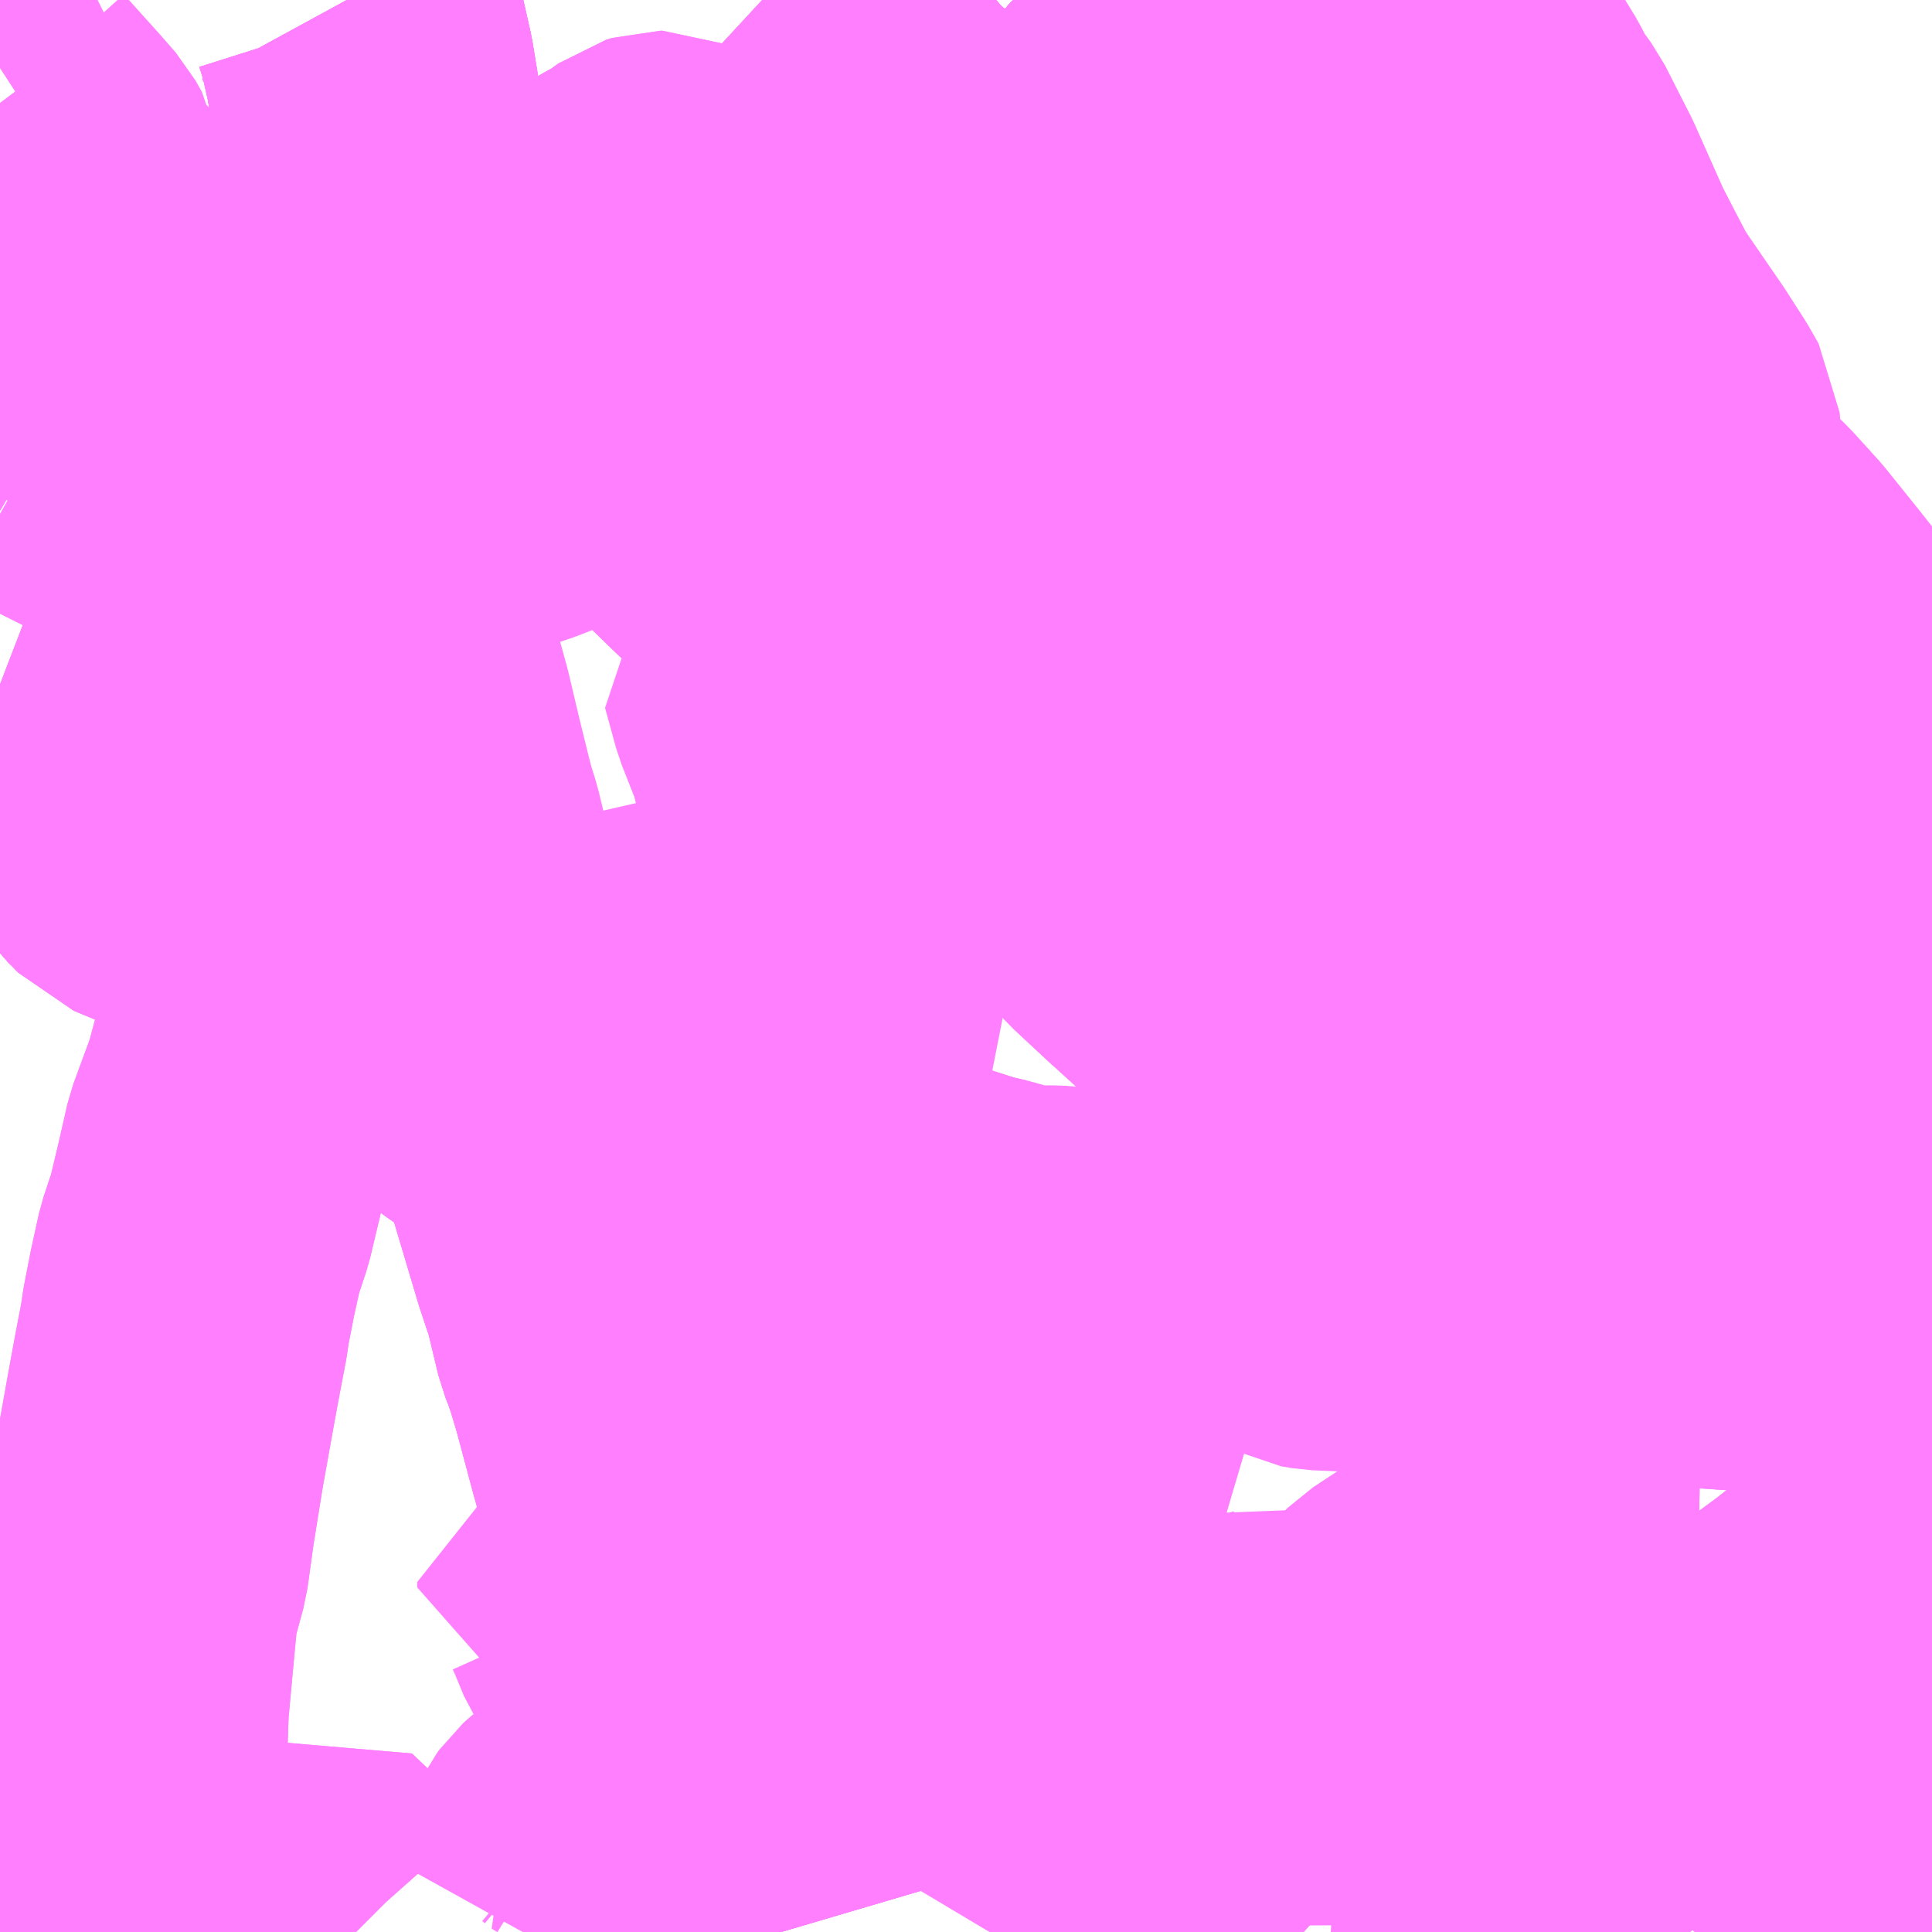 <?xml version="1.0" encoding="UTF-8"?>
<svg  xmlns="http://www.w3.org/2000/svg" xmlns:xlink="http://www.w3.org/1999/xlink" xmlns:go="http://purl.org/svgmap/profile" property="N07_001,N07_002,N07_003,N07_004,N07_005,N07_006,N07_007" viewBox="13042.969 -3357.422 4.395 4.395" go:dataArea="13042.96875 -3357.421875 4.39453125 4.39453125" >
<globalCoordinateSystem srsName="http://purl.org/crs/84" transform="matrix(100.0,0.0,0.0,-100.0,0.0,0.0)" />
<defs>
 <g id="p0" >
  <circle cx="0.0" cy="0.0" r="3" stroke="green" stroke-width="0.75" vector-effect="non-scaling-stroke" />
 </g>
</defs>
<g fill="none" fill-rule="evenodd" stroke="#FF00FF" stroke-width="0.75" opacity="0.5" vector-effect="non-scaling-stroke" stroke-linejoin="bevel" >
<path content="1,JR九州バス（株）,福岡～宮崎（フェニックス号）,6.0,6.0,6.0," xlink:title="1" d="M13045.274,-3357.422L13045.299,-3357.399L13045.305,-3357.393L13045.338,-3357.36L13045.347,-3357.352L13045.461,-3357.247L13045.485,-3357.223L13045.682,-3357.024L13045.816,-3356.891L13045.901,-3356.809L13045.981,-3356.731L13046.058,-3356.661L13046.059,-3356.659L13046.104,-3356.625L13046.147,-3356.596L13046.186,-3356.572L13046.247,-3356.541L13046.282,-3356.525L13046.329,-3356.504L13046.417,-3356.471L13046.452,-3356.459L13046.494,-3356.442L13046.529,-3356.426L13046.557,-3356.41L13046.566,-3356.405L13046.581,-3356.397L13046.601,-3356.385L13046.617,-3356.372L13046.631,-3356.362L13046.691,-3356.317L13046.726,-3356.287L13046.761,-3356.258L13046.794,-3356.226L13046.869,-3356.139L13046.876,-3356.13L13046.895,-3356.107L13046.997,-3355.982L13047.053,-3355.914L13047.079,-3355.881L13047.179,-3355.755L13047.264,-3355.648L13047.281,-3355.627L13047.33,-3355.569L13047.363,-3355.529"/>
<path content="1,JR九州バス（株）,福岡～宮崎（皆割フェニックス号）,1.0,1.0,1.0," xlink:title="1" d="M13045.274,-3357.422L13045.299,-3357.399L13045.305,-3357.393L13045.338,-3357.36L13045.347,-3357.352L13045.461,-3357.247L13045.485,-3357.223L13045.682,-3357.024L13045.816,-3356.891L13045.901,-3356.809L13045.981,-3356.731L13046.058,-3356.661L13046.059,-3356.659L13046.104,-3356.625L13046.147,-3356.596L13046.186,-3356.572L13046.247,-3356.541L13046.282,-3356.525L13046.329,-3356.504L13046.417,-3356.471L13046.452,-3356.459L13046.494,-3356.442L13046.529,-3356.426L13046.557,-3356.41L13046.566,-3356.405L13046.581,-3356.397L13046.601,-3356.385L13046.617,-3356.372L13046.631,-3356.362L13046.691,-3356.317L13046.726,-3356.287L13046.761,-3356.258L13046.794,-3356.226L13046.869,-3356.139L13046.876,-3356.13L13046.895,-3356.107L13046.997,-3355.982L13047.053,-3355.914L13047.079,-3355.881L13047.179,-3355.755L13047.264,-3355.648L13047.281,-3355.627L13047.33,-3355.569L13047.363,-3355.529"/>
<path content="1,JR九州バス（株）,福岡～鹿児島（桜島号）,23.0,23.0,23.0," xlink:title="1" d="M13045.274,-3357.422L13045.299,-3357.399L13045.305,-3357.393L13045.338,-3357.36L13045.347,-3357.352L13045.461,-3357.247L13045.485,-3357.223L13045.682,-3357.024L13045.816,-3356.891L13045.901,-3356.809L13045.981,-3356.731L13046.058,-3356.661L13046.059,-3356.659L13046.104,-3356.625L13046.147,-3356.596L13046.186,-3356.572L13046.247,-3356.541L13046.282,-3356.525L13046.329,-3356.504L13046.417,-3356.471L13046.452,-3356.459L13046.494,-3356.442L13046.529,-3356.426L13046.557,-3356.41L13046.566,-3356.405L13046.581,-3356.397L13046.601,-3356.385L13046.617,-3356.372L13046.631,-3356.362L13046.691,-3356.317L13046.726,-3356.287L13046.761,-3356.258L13046.794,-3356.226L13046.869,-3356.139L13046.876,-3356.13L13046.895,-3356.107L13046.997,-3355.982L13047.053,-3355.914L13047.079,-3355.881L13047.179,-3355.755L13047.264,-3355.648L13047.281,-3355.627L13047.33,-3355.569L13047.363,-3355.529"/>
<path content="1,いわさきバスネットワーク（株）,鹿児島～福岡（桜島号）,23.0,23.0,23.0," xlink:title="1" d="M13047.363,-3355.529L13047.33,-3355.569L13047.281,-3355.627L13047.264,-3355.648L13047.179,-3355.755L13047.079,-3355.881L13047.053,-3355.914L13046.997,-3355.982L13046.895,-3356.107L13046.876,-3356.13L13046.869,-3356.139L13046.794,-3356.226L13046.761,-3356.258L13046.726,-3356.287L13046.691,-3356.317L13046.631,-3356.362L13046.617,-3356.372L13046.601,-3356.385L13046.581,-3356.397L13046.566,-3356.405L13046.557,-3356.41L13046.529,-3356.426L13046.494,-3356.442L13046.452,-3356.459L13046.417,-3356.471L13046.329,-3356.504L13046.282,-3356.525L13046.247,-3356.541L13046.186,-3356.572L13046.147,-3356.596L13046.104,-3356.625L13046.059,-3356.659L13046.058,-3356.661L13045.981,-3356.731L13045.901,-3356.809L13045.816,-3356.891L13045.682,-3357.024L13045.485,-3357.223L13045.461,-3357.247L13045.347,-3357.352L13045.338,-3357.36L13045.305,-3357.393L13045.299,-3357.399L13045.274,-3357.422"/>
<path content="1,いわさきバスネットワーク（株）,鹿児島～福岡（桜島号）夜行便,1.0,1.0,1.0," xlink:title="1" d="M13047.363,-3355.529L13047.33,-3355.569L13047.281,-3355.627L13047.264,-3355.648L13047.179,-3355.755L13047.079,-3355.881L13047.053,-3355.914L13046.997,-3355.982L13046.895,-3356.107L13046.876,-3356.13L13046.869,-3356.139L13046.794,-3356.226L13046.761,-3356.258L13046.726,-3356.287L13046.691,-3356.317L13046.631,-3356.362L13046.617,-3356.372L13046.601,-3356.385L13046.581,-3356.397L13046.566,-3356.405L13046.557,-3356.41L13046.529,-3356.426L13046.494,-3356.442L13046.452,-3356.459L13046.417,-3356.471L13046.329,-3356.504L13046.282,-3356.525L13046.247,-3356.541L13046.186,-3356.572L13046.147,-3356.596L13046.104,-3356.625L13046.059,-3356.659L13046.058,-3356.661L13045.981,-3356.731L13045.901,-3356.809L13045.816,-3356.891L13045.682,-3357.024L13045.485,-3357.223L13045.461,-3357.247L13045.347,-3357.352L13045.338,-3357.36L13045.305,-3357.393L13045.299,-3357.399L13045.274,-3357.422"/>
<path content="1,九州急行バス（株）,福岡～長崎（スーパーノンストップ出島道路）,17.0,19.5,19.5," xlink:title="1" d="M13045.274,-3357.422L13045.299,-3357.399L13045.305,-3357.393L13045.338,-3357.36L13045.347,-3357.352L13045.461,-3357.247L13045.485,-3357.223L13045.682,-3357.024L13045.816,-3356.891L13045.901,-3356.809L13045.981,-3356.731L13046.058,-3356.661L13046.059,-3356.659L13046.104,-3356.625L13046.147,-3356.596L13046.186,-3356.572L13046.247,-3356.541L13046.282,-3356.525L13046.329,-3356.504L13046.417,-3356.471L13046.452,-3356.459L13046.494,-3356.442L13046.529,-3356.426L13046.557,-3356.41L13046.566,-3356.405L13046.581,-3356.397L13046.601,-3356.385L13046.617,-3356.372L13046.631,-3356.362L13046.691,-3356.317L13046.726,-3356.287L13046.761,-3356.258L13046.794,-3356.226L13046.869,-3356.139L13046.876,-3356.13L13046.895,-3356.107L13046.997,-3355.982L13047.053,-3355.914L13047.079,-3355.881L13047.179,-3355.755L13047.264,-3355.648L13047.281,-3355.627L13047.33,-3355.569L13047.363,-3355.529"/>
<path content="1,九州急行バス（株）,福岡～長崎（スーパーノンストップ（昭和町））,15.0,16.5,16.5," xlink:title="1" d="M13045.274,-3357.422L13045.299,-3357.399L13045.305,-3357.393L13045.338,-3357.36L13045.347,-3357.352L13045.461,-3357.247L13045.485,-3357.223L13045.682,-3357.024L13045.816,-3356.891L13045.901,-3356.809L13045.981,-3356.731L13046.058,-3356.661L13046.059,-3356.659L13046.104,-3356.625L13046.147,-3356.596L13046.186,-3356.572L13046.247,-3356.541L13046.282,-3356.525L13046.329,-3356.504L13046.417,-3356.471L13046.452,-3356.459L13046.494,-3356.442L13046.529,-3356.426L13046.557,-3356.41L13046.566,-3356.405L13046.581,-3356.397L13046.601,-3356.385L13046.617,-3356.372L13046.631,-3356.362L13046.691,-3356.317L13046.726,-3356.287L13046.761,-3356.258L13046.794,-3356.226L13046.869,-3356.139L13046.876,-3356.13L13046.895,-3356.107L13046.997,-3355.982L13047.053,-3355.914L13047.079,-3355.881L13047.179,-3355.755L13047.264,-3355.648L13047.281,-3355.627L13047.33,-3355.569L13047.363,-3355.529"/>
<path content="1,九州急行バス（株）,福岡～長崎（嬉野インター）,14.0,14.0,14.0," xlink:title="1" d="M13045.274,-3357.422L13045.299,-3357.399L13045.305,-3357.393L13045.338,-3357.36L13045.347,-3357.352L13045.461,-3357.247L13045.485,-3357.223L13045.682,-3357.024L13045.816,-3356.891L13045.901,-3356.809L13045.981,-3356.731L13046.058,-3356.661L13046.059,-3356.659L13046.104,-3356.625L13046.147,-3356.596L13046.186,-3356.572L13046.247,-3356.541L13046.282,-3356.525L13046.329,-3356.504L13046.417,-3356.471L13046.452,-3356.459L13046.494,-3356.442L13046.529,-3356.426L13046.557,-3356.41L13046.566,-3356.405L13046.581,-3356.397L13046.601,-3356.385L13046.617,-3356.372L13046.631,-3356.362L13046.691,-3356.317L13046.726,-3356.287L13046.761,-3356.258L13046.794,-3356.226L13046.869,-3356.139L13046.876,-3356.13L13046.895,-3356.107L13046.997,-3355.982L13047.053,-3355.914L13047.079,-3355.881L13047.179,-3355.755L13047.264,-3355.648L13047.281,-3355.627L13047.33,-3355.569L13047.363,-3355.529"/>
<path content="1,九州急行バス（株）,福岡～長崎（嬉野温泉　福岡空港）,4.0,4.0,4.0," xlink:title="1" d="M13045.274,-3357.422L13045.299,-3357.399L13045.305,-3357.393L13045.338,-3357.36L13045.347,-3357.352L13045.461,-3357.247L13045.485,-3357.223L13045.682,-3357.024L13045.816,-3356.891L13045.901,-3356.809L13045.981,-3356.731L13046.058,-3356.661L13046.059,-3356.659L13046.104,-3356.625L13046.147,-3356.596L13046.186,-3356.572L13046.247,-3356.541L13046.282,-3356.525L13046.329,-3356.504L13046.417,-3356.471L13046.452,-3356.459L13046.494,-3356.442L13046.529,-3356.426L13046.557,-3356.41L13046.566,-3356.405L13046.581,-3356.397L13046.601,-3356.385L13046.617,-3356.372L13046.631,-3356.362L13046.691,-3356.317L13046.726,-3356.287L13046.761,-3356.258L13046.794,-3356.226L13046.869,-3356.139L13046.876,-3356.13L13046.895,-3356.107L13046.997,-3355.982L13047.053,-3355.914L13047.079,-3355.881L13047.179,-3355.755L13047.264,-3355.648L13047.281,-3355.627L13047.33,-3355.569L13047.363,-3355.529"/>
<path content="1,九州急行バス（株）,福岡～長崎（福岡空港）,10.0,10.0,10.0," xlink:title="1" d="M13045.274,-3357.422L13045.299,-3357.399L13045.305,-3357.393L13045.338,-3357.36L13045.347,-3357.352L13045.461,-3357.247L13045.485,-3357.223L13045.682,-3357.024L13045.816,-3356.891L13045.901,-3356.809L13045.981,-3356.731L13046.058,-3356.661L13046.059,-3356.659L13046.104,-3356.625L13046.147,-3356.596L13046.186,-3356.572L13046.247,-3356.541L13046.282,-3356.525L13046.329,-3356.504L13046.417,-3356.471L13046.452,-3356.459L13046.494,-3356.442L13046.529,-3356.426L13046.557,-3356.41L13046.566,-3356.405L13046.581,-3356.397L13046.601,-3356.385L13046.617,-3356.372L13046.631,-3356.362L13046.691,-3356.317L13046.726,-3356.287L13046.761,-3356.258L13046.794,-3356.226L13046.869,-3356.139L13046.876,-3356.13L13046.895,-3356.107L13046.997,-3355.982L13047.053,-3355.914L13047.079,-3355.881L13047.179,-3355.755L13047.264,-3355.648L13047.281,-3355.627L13047.33,-3355.569L13047.363,-3355.529"/>
<path content="1,九州産交バス（株）,ひのくに号　スーパーノンストップ（益城インター口経由）熊本⇔天神・博多駅,13.5,13.0,13.0," xlink:title="1" d="M13045.274,-3357.422L13045.299,-3357.399L13045.305,-3357.393L13045.338,-3357.36L13045.347,-3357.352L13045.461,-3357.247L13045.485,-3357.223L13045.682,-3357.024L13045.816,-3356.891L13045.901,-3356.809L13045.981,-3356.731L13046.058,-3356.661L13046.059,-3356.659L13046.104,-3356.625L13046.147,-3356.596L13046.186,-3356.572L13046.247,-3356.541L13046.282,-3356.525L13046.329,-3356.504L13046.417,-3356.471L13046.452,-3356.459L13046.494,-3356.442L13046.529,-3356.426L13046.557,-3356.41L13046.566,-3356.405L13046.581,-3356.397L13046.601,-3356.385L13046.617,-3356.372L13046.631,-3356.362L13046.691,-3356.317L13046.726,-3356.287L13046.761,-3356.258L13046.794,-3356.226L13046.869,-3356.139L13046.876,-3356.13L13046.895,-3356.107L13046.997,-3355.982L13047.053,-3355.914L13047.079,-3355.881L13047.179,-3355.755L13047.264,-3355.648L13047.281,-3355.627L13047.33,-3355.569L13047.363,-3355.529"/>
<path content="1,九州産交バス（株）,ひのくに号　（植木インター経由）熊本⇔天神・博多駅,8.5,9.0,9.0," xlink:title="1" d="M13045.274,-3357.422L13045.299,-3357.399L13045.305,-3357.393L13045.338,-3357.36L13045.347,-3357.352L13045.461,-3357.247L13045.485,-3357.223L13045.682,-3357.024L13045.816,-3356.891L13045.901,-3356.809L13045.981,-3356.731L13046.058,-3356.661L13046.059,-3356.659L13046.104,-3356.625L13046.147,-3356.596L13046.186,-3356.572L13046.247,-3356.541L13046.282,-3356.525L13046.329,-3356.504L13046.417,-3356.471L13046.452,-3356.459L13046.494,-3356.442L13046.529,-3356.426L13046.557,-3356.41L13046.566,-3356.405L13046.581,-3356.397L13046.601,-3356.385L13046.617,-3356.372L13046.631,-3356.362L13046.691,-3356.317L13046.726,-3356.287L13046.761,-3356.258L13046.794,-3356.226L13046.869,-3356.139L13046.876,-3356.13L13046.895,-3356.107L13046.997,-3355.982L13047.053,-3355.914L13047.079,-3355.881L13047.179,-3355.755L13047.264,-3355.648L13047.281,-3355.627L13047.33,-3355.569L13047.363,-3355.529"/>
<path content="1,九州産交バス（株）,福岡～宮崎　（スーパーフェニックス号）,16.0,16.0,16.0," xlink:title="1" d="M13045.274,-3357.422L13045.299,-3357.399L13045.305,-3357.393L13045.338,-3357.36L13045.347,-3357.352L13045.461,-3357.247L13045.485,-3357.223L13045.682,-3357.024L13045.816,-3356.891L13045.901,-3356.809L13045.981,-3356.731L13046.058,-3356.661L13046.059,-3356.659L13046.104,-3356.625L13046.147,-3356.596L13046.186,-3356.572L13046.247,-3356.541L13046.282,-3356.525L13046.329,-3356.504L13046.417,-3356.471L13046.452,-3356.459L13046.494,-3356.442L13046.529,-3356.426L13046.557,-3356.41L13046.566,-3356.405L13046.581,-3356.397L13046.601,-3356.385L13046.617,-3356.372L13046.631,-3356.362L13046.691,-3356.317L13046.726,-3356.287L13046.761,-3356.258L13046.794,-3356.226L13046.869,-3356.139L13046.876,-3356.13L13046.895,-3356.107L13046.997,-3355.982L13047.053,-3355.914L13047.079,-3355.881L13047.179,-3355.755L13047.264,-3355.648L13047.281,-3355.627L13047.33,-3355.569L13047.363,-3355.529"/>
<path content="1,九州産交バス（株）,福岡～宮崎　（フェニックス号）,8.0,8.0,8.0," xlink:title="1" d="M13045.274,-3357.422L13045.299,-3357.399L13045.305,-3357.393L13045.338,-3357.36L13045.347,-3357.352L13045.461,-3357.247L13045.485,-3357.223L13045.682,-3357.024L13045.816,-3356.891L13045.901,-3356.809L13045.981,-3356.731L13046.058,-3356.661L13046.059,-3356.659L13046.104,-3356.625L13046.147,-3356.596L13046.186,-3356.572L13046.247,-3356.541L13046.282,-3356.525L13046.329,-3356.504L13046.417,-3356.471L13046.452,-3356.459L13046.494,-3356.442L13046.529,-3356.426L13046.557,-3356.41L13046.566,-3356.405L13046.581,-3356.397L13046.601,-3356.385L13046.617,-3356.372L13046.631,-3356.362L13046.691,-3356.317L13046.726,-3356.287L13046.761,-3356.258L13046.794,-3356.226L13046.869,-3356.139L13046.876,-3356.13L13046.895,-3356.107L13046.997,-3355.982L13047.053,-3355.914L13047.079,-3355.881L13047.179,-3355.755L13047.264,-3355.648L13047.281,-3355.627L13047.33,-3355.569L13047.363,-3355.529"/>
<path content="1,九州産交バス（株）,福岡～黒川温泉,2.0,2.0,2.0," xlink:title="1" d="M13045.274,-3357.422L13045.299,-3357.399L13045.305,-3357.393L13045.338,-3357.36L13045.347,-3357.352L13045.461,-3357.247L13045.485,-3357.223L13045.682,-3357.024L13045.816,-3356.891L13045.901,-3356.809L13045.981,-3356.731L13046.058,-3356.661L13046.059,-3356.659L13046.104,-3356.625L13046.147,-3356.596L13046.186,-3356.572L13046.247,-3356.541L13046.282,-3356.525L13046.329,-3356.504L13046.417,-3356.471L13046.452,-3356.459L13046.494,-3356.442L13046.529,-3356.426L13046.557,-3356.41L13046.566,-3356.405L13046.581,-3356.397L13046.601,-3356.385L13046.617,-3356.372L13046.631,-3356.362L13046.691,-3356.317L13046.726,-3356.287L13046.761,-3356.258L13046.794,-3356.226L13046.869,-3356.139L13046.876,-3356.13L13046.895,-3356.107L13046.997,-3355.982L13047.053,-3355.914L13047.079,-3355.881L13047.179,-3355.755L13047.264,-3355.648L13047.281,-3355.627L13047.33,-3355.569L13047.363,-3355.529"/>
<path content="1,亀の井バス（株）,とよのくに号ノンストップ,16.0,16.0,16.0," xlink:title="1" d="M13047.363,-3355.529L13047.33,-3355.569L13047.281,-3355.627L13047.264,-3355.648L13047.179,-3355.755L13047.079,-3355.881L13047.053,-3355.914L13046.997,-3355.982L13046.895,-3356.107L13046.876,-3356.13L13046.869,-3356.139L13046.794,-3356.226L13046.761,-3356.258L13046.726,-3356.287L13046.691,-3356.317L13046.631,-3356.362L13046.617,-3356.372L13046.601,-3356.385L13046.581,-3356.397L13046.566,-3356.405L13046.557,-3356.41L13046.529,-3356.426L13046.494,-3356.442L13046.452,-3356.459L13046.417,-3356.471L13046.329,-3356.504L13046.282,-3356.525L13046.247,-3356.541L13046.186,-3356.572L13046.147,-3356.596L13046.104,-3356.625L13046.059,-3356.659L13046.058,-3356.661L13045.981,-3356.731L13045.901,-3356.809L13045.816,-3356.891L13045.682,-3357.024L13045.485,-3357.223L13045.461,-3357.247L13045.347,-3357.352L13045.338,-3357.36L13045.305,-3357.393L13045.299,-3357.399L13045.274,-3357.422"/>
<path content="1,亀の井バス（株）,とよのくに号ノンストップ福岡空港経由,16.0,14.0,14.0," xlink:title="1" d="M13047.363,-3355.529L13047.33,-3355.569L13047.281,-3355.627L13047.264,-3355.648L13047.179,-3355.755L13047.079,-3355.881L13047.053,-3355.914L13046.997,-3355.982L13046.895,-3356.107L13046.876,-3356.13L13046.869,-3356.139L13046.794,-3356.226L13046.761,-3356.258L13046.726,-3356.287L13046.691,-3356.317L13046.631,-3356.362L13046.617,-3356.372L13046.601,-3356.385L13046.581,-3356.397L13046.566,-3356.405L13046.557,-3356.41L13046.529,-3356.426L13046.494,-3356.442L13046.452,-3356.459L13046.417,-3356.471L13046.329,-3356.504L13046.247,-3356.541L13046.186,-3356.572L13046.147,-3356.596L13046.104,-3356.625L13046.059,-3356.659L13046.058,-3356.661L13045.981,-3356.731L13045.901,-3356.809L13045.816,-3356.891L13045.682,-3357.024L13045.485,-3357.223L13045.461,-3357.247L13045.347,-3357.352L13045.338,-3357.36L13045.305,-3357.393L13045.299,-3357.399L13045.274,-3357.422"/>
<path content="1,南国交通（株）,鹿児島～福岡（桜島号）,23.0,23.0,23.0," xlink:title="1" d="M13047.363,-3355.529L13047.33,-3355.569L13047.281,-3355.627L13047.264,-3355.648L13047.179,-3355.755L13047.079,-3355.881L13047.053,-3355.914L13046.997,-3355.982L13046.895,-3356.107L13046.876,-3356.13L13046.869,-3356.139L13046.794,-3356.226L13046.761,-3356.258L13046.726,-3356.287L13046.691,-3356.317L13046.631,-3356.362L13046.617,-3356.372L13046.601,-3356.385L13046.581,-3356.397L13046.566,-3356.405L13046.557,-3356.41L13046.529,-3356.426L13046.494,-3356.442L13046.452,-3356.459L13046.417,-3356.471L13046.329,-3356.504L13046.282,-3356.525L13046.247,-3356.541L13046.186,-3356.572L13046.147,-3356.596L13046.104,-3356.625L13046.059,-3356.659L13046.058,-3356.661L13045.981,-3356.731L13045.901,-3356.809L13045.816,-3356.891L13045.682,-3357.024L13045.485,-3357.223L13045.461,-3357.247L13045.347,-3357.352L13045.338,-3357.36L13045.305,-3357.393L13045.299,-3357.399L13045.274,-3357.422"/>
<path content="1,南国交通（株）,鹿児島～福岡（桜島号）夜行便,1.0,1.0,1.0," xlink:title="1" d="M13047.363,-3355.529L13047.33,-3355.569L13047.281,-3355.627L13047.264,-3355.648L13047.179,-3355.755L13047.079,-3355.881L13047.053,-3355.914L13046.997,-3355.982L13046.895,-3356.107L13046.876,-3356.13L13046.869,-3356.139L13046.794,-3356.226L13046.761,-3356.258L13046.726,-3356.287L13046.691,-3356.317L13046.631,-3356.362L13046.617,-3356.372L13046.601,-3356.385L13046.581,-3356.397L13046.566,-3356.405L13046.557,-3356.41L13046.529,-3356.426L13046.494,-3356.442L13046.452,-3356.459L13046.417,-3356.471L13046.329,-3356.504L13046.282,-3356.525L13046.247,-3356.541L13046.186,-3356.572L13046.147,-3356.596L13046.104,-3356.625L13046.059,-3356.659L13046.058,-3356.661L13045.981,-3356.731L13045.901,-3356.809L13045.816,-3356.891L13045.682,-3357.024L13045.485,-3357.223L13045.461,-3357.247L13045.347,-3357.352L13045.338,-3357.36L13045.305,-3357.393L13045.299,-3357.399L13045.274,-3357.422"/>
<path content="1,大分交通（株）,福岡線,68.0,68.0,68.0," xlink:title="1" d="M13047.363,-3355.529L13047.33,-3355.569L13047.281,-3355.627L13047.264,-3355.648L13047.179,-3355.755L13047.079,-3355.881L13047.053,-3355.914L13046.997,-3355.982L13046.895,-3356.107L13046.876,-3356.13L13046.869,-3356.139L13046.794,-3356.226L13046.761,-3356.258L13046.726,-3356.287L13046.691,-3356.317L13046.631,-3356.362L13046.617,-3356.372L13046.601,-3356.385L13046.581,-3356.397L13046.566,-3356.405L13046.557,-3356.41L13046.529,-3356.426L13046.494,-3356.442L13046.452,-3356.459L13046.417,-3356.471L13046.329,-3356.504L13046.282,-3356.525L13046.247,-3356.541L13046.186,-3356.572L13046.147,-3356.596L13046.104,-3356.625L13046.059,-3356.659L13046.058,-3356.661L13045.981,-3356.731L13045.901,-3356.809L13045.816,-3356.891L13045.682,-3357.024L13045.485,-3357.223L13045.461,-3357.247L13045.347,-3357.352L13045.338,-3357.36L13045.305,-3357.393L13045.299,-3357.399L13045.274,-3357.422"/>
<path content="1,宮崎交通（株）,宮崎～福岡（スーパーフェニックス号）,4.0,4.0,4.0," xlink:title="1" d="M13047.363,-3355.529L13047.33,-3355.569L13047.281,-3355.627L13047.264,-3355.648L13047.179,-3355.755L13047.079,-3355.881L13047.053,-3355.914L13046.997,-3355.982L13046.895,-3356.107L13046.876,-3356.13L13046.869,-3356.139L13046.794,-3356.226L13046.761,-3356.258L13046.726,-3356.287L13046.691,-3356.317L13046.631,-3356.362L13046.617,-3356.372L13046.601,-3356.385L13046.581,-3356.397L13046.566,-3356.405L13046.557,-3356.41L13046.529,-3356.426L13046.494,-3356.442L13046.452,-3356.459L13046.417,-3356.471L13046.329,-3356.504L13046.282,-3356.525L13046.247,-3356.541L13046.186,-3356.572L13046.147,-3356.596L13046.104,-3356.625L13046.059,-3356.659L13046.058,-3356.661L13045.981,-3356.731L13045.901,-3356.809L13045.816,-3356.891L13045.682,-3357.024L13045.485,-3357.223L13045.461,-3357.247L13045.347,-3357.352L13045.338,-3357.36L13045.305,-3357.393L13045.299,-3357.399L13045.274,-3357.422"/>
<path content="1,宮崎交通（株）,延岡-福岡,2.0,2.0,2.0," xlink:title="1" d="M13047.363,-3355.529L13047.33,-3355.569L13047.281,-3355.627L13047.264,-3355.648L13047.179,-3355.755L13047.079,-3355.881L13047.053,-3355.914L13046.997,-3355.982L13046.895,-3356.107L13046.876,-3356.13L13046.869,-3356.139L13046.794,-3356.226L13046.761,-3356.258L13046.726,-3356.287L13046.691,-3356.317L13046.631,-3356.362L13046.617,-3356.372L13046.601,-3356.385L13046.581,-3356.397L13046.566,-3356.405L13046.557,-3356.41L13046.529,-3356.426L13046.494,-3356.442L13046.452,-3356.459L13046.417,-3356.471L13046.329,-3356.504L13046.282,-3356.525L13046.247,-3356.541L13046.186,-3356.572L13046.147,-3356.596L13046.104,-3356.625L13046.059,-3356.659L13046.058,-3356.661L13045.981,-3356.731L13045.901,-3356.809L13045.816,-3356.891L13045.682,-3357.024L13045.485,-3357.223L13045.461,-3357.247L13045.347,-3357.352L13045.338,-3357.36L13045.305,-3357.393L13045.299,-3357.399L13045.274,-3357.422"/>
<path content="1,日田バス（株）,福岡・長崎～大分,8.0,8.0,8.0," xlink:title="1" d="M13047.363,-3355.529L13047.33,-3355.569L13047.281,-3355.627L13047.264,-3355.648L13047.179,-3355.755L13047.079,-3355.881L13047.053,-3355.914L13046.997,-3355.982L13046.895,-3356.107L13046.876,-3356.13L13046.869,-3356.139L13046.794,-3356.226L13046.761,-3356.258L13046.726,-3356.287L13046.691,-3356.317L13046.631,-3356.362L13046.617,-3356.372L13046.601,-3356.385L13046.581,-3356.397L13046.566,-3356.405L13046.557,-3356.41L13046.529,-3356.426L13046.494,-3356.442L13046.452,-3356.459L13046.417,-3356.471L13046.329,-3356.504L13046.282,-3356.525L13046.247,-3356.541L13046.186,-3356.572L13046.147,-3356.596L13046.104,-3356.625L13046.059,-3356.659L13046.058,-3356.661L13045.981,-3356.731L13045.901,-3356.809L13045.816,-3356.891L13045.682,-3357.024L13045.485,-3357.223L13045.461,-3357.247L13045.347,-3357.352L13045.338,-3357.36L13045.305,-3357.393L13045.299,-3357.399L13045.274,-3357.422"/>
<path content="1,臼津交通（株）,津久見駅-川内,2.0,0.5,0.5," xlink:title="1" d="M13047.363,-3355.529L13047.33,-3355.569L13047.281,-3355.627L13047.264,-3355.648L13047.179,-3355.755L13047.079,-3355.881L13047.053,-3355.914L13046.997,-3355.982L13046.895,-3356.107L13046.876,-3356.13L13046.869,-3356.139L13046.794,-3356.226L13046.761,-3356.258L13046.726,-3356.287L13046.691,-3356.317L13046.631,-3356.362L13046.617,-3356.372L13046.601,-3356.385L13046.581,-3356.397L13046.566,-3356.405L13046.557,-3356.41L13046.529,-3356.426L13046.494,-3356.442L13046.452,-3356.459L13046.417,-3356.471L13046.329,-3356.504L13046.282,-3356.525L13046.247,-3356.541L13046.186,-3356.572L13046.147,-3356.596L13046.104,-3356.625L13046.059,-3356.659L13046.058,-3356.661L13045.981,-3356.731L13045.901,-3356.809L13045.816,-3356.891L13045.682,-3357.024L13045.485,-3357.223L13045.461,-3357.247L13045.347,-3357.352L13045.338,-3357.36L13045.305,-3357.393L13045.299,-3357.399L13045.274,-3357.422"/>
<path content="1,西日本鉄道（株）,17,21.0,13.0,12.0," xlink:title="1" d="M13043.191,-3357.422L13043.189,-3357.421L13043.177,-3357.414L13043.16,-3357.399L13043.122,-3357.372L13043.05,-3357.322L13043.005,-3357.295L13042.989,-3357.28L13042.969,-3357.267"/>
<path content="1,西日本鉄道（株）,29-N,4.5,1.0,0.0," xlink:title="1" d="M13043.758,-3357.422L13043.764,-3357.411L13043.78,-3357.383L13043.793,-3357.342L13043.81,-3357.267L13043.821,-3357.2L13043.835,-3357.11L13043.854,-3357.023L13043.868,-3356.953L13043.876,-3356.931L13043.886,-3356.911L13043.903,-3356.88L13043.931,-3356.85L13043.944,-3356.838L13044.029,-3356.846L13044.19,-3356.858L13044.243,-3356.861L13044.273,-3356.868L13044.307,-3356.883L13044.426,-3356.95L13044.458,-3356.973L13044.471,-3356.977L13044.476,-3356.977L13044.485,-3356.973L13044.527,-3356.932L13044.559,-3356.899L13044.623,-3356.829L13044.697,-3356.751L13044.732,-3356.708L13044.79,-3356.658L13044.935,-3356.504L13045.031,-3356.405L13045.069,-3356.369L13045.112,-3356.316L13045.171,-3356.249L13045.31,-3356.092L13045.377,-3356.008L13045.46,-3355.909L13045.54,-3355.809"/>
<path content="1,西日本鉄道（株）,370,23.5,20.5,18.5," xlink:title="1" d="M13044.703,-3357.422L13044.743,-3357.385L13044.811,-3357.313L13044.952,-3357.176L13044.975,-3357.149L13045.03,-3357.099L13045.107,-3357.021L13045.147,-3356.981L13045.212,-3357.002L13045.272,-3357.017L13045.322,-3357.031L13045.35,-3357.039L13045.373,-3357.047L13045.599,-3357.113L13045.698,-3357.136L13045.892,-3357.189L13045.936,-3357.203L13045.988,-3357.222L13046.05,-3357.254L13046.137,-3357.312L13046.188,-3357.346L13046.246,-3357.379L13046.221,-3357.422"/>
<path content="1,西日本鉄道（株）,390,23.5,19.5,18.0," xlink:title="1" d="M13044.703,-3357.422L13044.743,-3357.385L13044.811,-3357.313L13044.952,-3357.176L13044.975,-3357.149L13045.03,-3357.099L13045.107,-3357.021L13045.147,-3356.981L13045.212,-3357.002L13045.272,-3357.017L13045.322,-3357.031L13045.35,-3357.039L13045.373,-3357.047L13045.599,-3357.113L13045.698,-3357.136L13045.892,-3357.189L13045.936,-3357.203L13045.988,-3357.222L13046.05,-3357.254L13046.137,-3357.312L13046.188,-3357.346L13046.246,-3357.379L13046.221,-3357.422"/>
<path content="1,西日本鉄道（株）,40,3.0,0.0,0.0," xlink:title="1" d="M13045.54,-3355.809L13045.46,-3355.909L13045.377,-3356.008L13045.31,-3356.092L13045.171,-3356.249L13045.112,-3356.316L13045.069,-3356.369L13045.031,-3356.405L13044.935,-3356.504L13044.79,-3356.658L13044.732,-3356.708L13044.697,-3356.751L13044.623,-3356.829L13044.559,-3356.899L13044.527,-3356.932L13044.485,-3356.973L13044.476,-3356.977L13044.471,-3356.977L13044.458,-3356.973L13044.426,-3356.95L13044.307,-3356.883L13044.273,-3356.868L13044.243,-3356.861L13044.19,-3356.858L13044.029,-3356.846L13043.944,-3356.838L13043.931,-3356.85L13043.903,-3356.88L13043.886,-3356.911L13043.876,-3356.931L13043.868,-3356.953L13043.854,-3357.023L13043.835,-3357.11L13043.821,-3357.2L13043.81,-3357.267L13043.793,-3357.342L13043.78,-3357.383L13043.764,-3357.411L13043.758,-3357.422"/>
<path content="1,西日本鉄道（株）,41,12.0,10.5,9.5," xlink:title="1" d="M13047.363,-3354.099L13047.328,-3354.147L13047.277,-3354.217L13047.255,-3354.246L13047.21,-3354.309L13047.19,-3354.34L13047.153,-3354.394"/>
<path content="1,西日本鉄道（株）,41,12.0,10.5,9.5," xlink:title="1" d="M13047.153,-3354.394L13047.077,-3354.395L13046.984,-3354.402L13046.866,-3354.41L13046.749,-3354.417L13046.599,-3354.426"/>
<path content="1,西日本鉄道（株）,41,12.0,10.5,9.5," xlink:title="1" d="M13047.153,-3354.394L13047.08,-3354.495L13047.037,-3354.55L13047.006,-3354.591L13046.997,-3354.605L13046.936,-3354.688L13046.895,-3354.747L13046.851,-3354.807L13046.831,-3354.838L13046.795,-3354.878L13046.771,-3354.905L13046.722,-3354.939L13046.66,-3354.983L13046.614,-3355.018L13046.59,-3355.037L13046.566,-3355.056L13046.537,-3355.08L13046.513,-3355.103L13046.495,-3355.124L13046.476,-3355.149L13046.461,-3355.169L13046.42,-3355.226L13046.377,-3355.286L13046.333,-3355.34L13046.258,-3355.443L13046.202,-3355.528L13046.185,-3355.555L13046.119,-3355.678L13046.072,-3355.767L13046.033,-3355.835L13046.012,-3355.873L13045.964,-3355.977L13045.908,-3356.095L13045.862,-3356.2L13045.85,-3356.227L13045.84,-3356.245L13045.816,-3356.271L13045.767,-3356.327L13045.705,-3356.398L13045.674,-3356.434L13045.627,-3356.489L13045.587,-3356.537L13045.537,-3356.593L13045.45,-3356.674L13045.406,-3356.721L13045.321,-3356.807L13045.254,-3356.872L13045.147,-3356.981L13045.107,-3357.021L13045.03,-3357.099L13044.975,-3357.149L13044.952,-3357.176L13044.811,-3357.313L13044.743,-3357.385L13044.703,-3357.422"/>
<path content="1,西日本鉄道（株）,420,3.5,0.0,0.0," xlink:title="1" d="M13046.599,-3354.426L13046.749,-3354.417L13046.866,-3354.41L13046.984,-3354.402L13047.077,-3354.395L13047.153,-3354.394L13047.08,-3354.495L13047.037,-3354.55L13047.006,-3354.591L13046.997,-3354.605L13046.936,-3354.688L13046.895,-3354.747L13046.851,-3354.807L13046.831,-3354.838L13046.795,-3354.878L13046.771,-3354.905L13046.722,-3354.939L13046.66,-3354.983L13046.614,-3355.018L13046.59,-3355.037L13046.566,-3355.056L13046.537,-3355.08L13046.513,-3355.103L13046.495,-3355.124L13046.476,-3355.149L13046.461,-3355.169L13046.404,-3355.172L13046.307,-3355.184L13046.241,-3355.194L13046.127,-3355.22L13046.041,-3355.22L13045.896,-3355.241L13045.763,-3355.26L13045.641,-3355.274L13045.619,-3355.273L13045.532,-3355.354L13045.477,-3355.415L13045.458,-3355.441L13045.416,-3355.486L13045.377,-3355.526L13045.418,-3355.56L13045.491,-3355.631L13045.558,-3355.7L13045.596,-3355.743L13045.569,-3355.78L13045.54,-3355.809L13045.46,-3355.909L13045.377,-3356.008L13045.31,-3356.092L13045.171,-3356.249L13045.112,-3356.316L13045.069,-3356.369L13045.031,-3356.405L13044.935,-3356.504L13044.79,-3356.658"/>
<path content="1,西日本鉄道（株）,420,3.5,0.0,0.0," xlink:title="1" d="M13044.79,-3356.658L13044.732,-3356.708"/>
<path content="1,西日本鉄道（株）,420,3.5,0.0,0.0," xlink:title="1" d="M13044.79,-3356.658L13044.877,-3356.733L13044.925,-3356.78L13045.015,-3356.863L13045.083,-3356.927L13045.147,-3356.981"/>
<path content="1,西日本鉄道（株）,420,3.5,0.0,0.0," xlink:title="1" d="M13045.147,-3356.981L13045.212,-3357.002L13045.272,-3357.017L13045.322,-3357.031L13045.35,-3357.039L13045.373,-3357.047"/>
<path content="1,西日本鉄道（株）,420,3.5,0.0,0.0," xlink:title="1" d="M13045.147,-3356.981L13045.107,-3357.021L13045.03,-3357.099L13044.975,-3357.149L13044.952,-3357.176L13044.811,-3357.313L13044.743,-3357.385L13044.703,-3357.422"/>
<path content="1,西日本鉄道（株）,44,37.5,14.0,15.0," xlink:title="1" d="M13044.396,-3356.423L13044.388,-3356.42"/>
<path content="1,西日本鉄道（株）,44,37.5,14.0,15.0," xlink:title="1" d="M13044.396,-3356.423L13044.549,-3356.286L13044.629,-3356.208L13044.789,-3356.064L13044.843,-3356.015L13044.922,-3355.945L13045.077,-3355.803L13045.179,-3355.707L13045.336,-3355.567L13045.377,-3355.526L13045.416,-3355.486L13045.458,-3355.441L13045.477,-3355.415L13045.532,-3355.354L13045.619,-3355.273L13045.664,-3355.232L13045.776,-3355.129L13045.893,-3355.019L13045.959,-3354.96L13046.023,-3354.9L13046.032,-3354.887L13046.042,-3354.866L13046.049,-3354.836L13046.058,-3354.8L13046.089,-3354.666L13046.123,-3354.561L13046.135,-3354.529L13046.148,-3354.503L13046.166,-3354.478L13046.206,-3354.442L13046.339,-3354.436L13046.491,-3354.429L13046.599,-3354.426"/>
<path content="1,西日本鉄道（株）,44,37.5,14.0,15.0," xlink:title="1" d="M13043.758,-3357.422L13043.764,-3357.411L13043.78,-3357.383L13043.793,-3357.342L13043.81,-3357.267L13043.821,-3357.2L13043.835,-3357.11L13043.854,-3357.023L13043.868,-3356.953L13043.876,-3356.931L13043.886,-3356.911L13043.903,-3356.88L13043.931,-3356.85L13043.944,-3356.838L13043.973,-3356.812L13044.075,-3356.716L13044.177,-3356.621L13044.31,-3356.502L13044.396,-3356.423"/>
<path content="1,西日本鉄道（株）,45,34.5,22.5,18.0," xlink:title="1" d="M13044.622,-3353.428L13044.532,-3353.411L13044.434,-3353.389L13044.392,-3353.378L13044.299,-3353.358"/>
<path content="1,西日本鉄道（株）,45,34.5,22.5,18.0," xlink:title="1" d="M13044.622,-3353.428L13044.627,-3353.411L13044.638,-3353.379L13044.66,-3353.295L13044.679,-3353.251L13044.691,-3353.214L13044.723,-3353.105L13044.746,-3353.027M13045.39,-3353.027L13045.395,-3353.029L13045.409,-3353.034L13045.422,-3353.041L13045.431,-3353.046L13045.446,-3353.055L13045.454,-3353.064L13045.463,-3353.071L13045.477,-3353.088L13045.492,-3353.111L13045.499,-3353.114L13045.52,-3353.153L13045.564,-3353.205L13045.571,-3353.214L13045.605,-3353.242L13045.653,-3353.279L13045.693,-3353.312L13045.71,-3353.324L13045.717,-3353.337L13045.751,-3353.369L13045.783,-3353.399L13045.811,-3353.424L13045.826,-3353.439L13045.861,-3353.476L13045.936,-3353.533L13046.032,-3353.606L13046.069,-3353.633L13046.162,-3353.725L13046.267,-3353.794L13046.411,-3353.92L13046.581,-3354.071L13046.478,-3354.171L13046.325,-3354.318L13046.262,-3354.383"/>
<path content="1,西日本鉄道（株）,45,34.5,22.5,18.0," xlink:title="1" d="M13046.262,-3354.383L13046.198,-3354.332L13046.156,-3354.296L13046.105,-3354.258L13046.072,-3354.237"/>
<path content="1,西日本鉄道（株）,45,34.5,22.5,18.0," xlink:title="1" d="M13046.262,-3354.383L13046.31,-3354.414L13046.339,-3354.436L13046.491,-3354.429L13046.599,-3354.426"/>
<path content="1,西日本鉄道（株）,45,34.5,22.5,18.0," xlink:title="1" d="M13044.203,-3354.865L13044.196,-3354.856L13044.204,-3354.826L13044.208,-3354.806L13044.238,-3354.705L13044.28,-3354.564L13044.301,-3354.501L13044.307,-3354.481L13044.331,-3354.381L13044.339,-3354.361L13044.351,-3354.327L13044.369,-3354.267L13044.396,-3354.166L13044.408,-3354.121L13044.432,-3354.036L13044.456,-3353.961L13044.481,-3353.865L13044.488,-3353.856L13044.53,-3353.728L13044.575,-3353.583L13044.622,-3353.428"/>
<path content="1,西日本鉄道（株）,45,34.5,22.5,18.0," xlink:title="1" d="M13044.203,-3354.865L13044.147,-3354.903L13044.103,-3354.933L13044.06,-3354.963L13044.028,-3354.989L13043.963,-3355.038L13043.899,-3355.086L13043.893,-3355.098L13043.911,-3355.173L13043.912,-3355.191L13043.908,-3355.205L13043.921,-3355.215L13043.939,-3355.236L13043.956,-3355.255L13043.99,-3355.317L13043.993,-3355.331"/>
<path content="1,西日本鉄道（株）,45,34.5,22.5,18.0," xlink:title="1" d="M13044.396,-3356.423L13044.388,-3356.42"/>
<path content="1,西日本鉄道（株）,45,34.5,22.5,18.0," xlink:title="1" d="M13044.396,-3356.423L13044.549,-3356.286L13044.629,-3356.208L13044.789,-3356.064L13044.843,-3356.015L13044.8,-3355.983L13044.729,-3355.928L13044.707,-3355.911L13044.732,-3355.82L13044.769,-3355.726L13044.792,-3355.638L13044.808,-3355.6L13044.828,-3355.569L13044.845,-3355.553L13044.886,-3355.499L13044.943,-3355.428L13045.008,-3355.335L13045.056,-3355.282L13044.962,-3355.237L13044.877,-3355.204L13044.853,-3355.197L13044.741,-3355.152L13044.637,-3355.228L13044.54,-3355.3L13044.496,-3355.328L13044.485,-3355.338L13044.462,-3355.355L13044.452,-3355.336L13044.433,-3355.297L13044.415,-3355.25L13044.399,-3355.22L13044.353,-3355.15L13044.304,-3355.067L13044.284,-3355.038L13044.277,-3355.026L13044.264,-3354.997L13044.231,-3354.925L13044.203,-3354.865"/>
<path content="1,西日本鉄道（株）,45,34.5,22.5,18.0," xlink:title="1" d="M13043.758,-3357.422L13043.764,-3357.411L13043.78,-3357.383L13043.793,-3357.342L13043.81,-3357.267L13043.821,-3357.2L13043.835,-3357.11L13043.854,-3357.023L13043.868,-3356.953L13043.876,-3356.931L13043.886,-3356.911L13043.903,-3356.88L13043.931,-3356.85L13043.944,-3356.838L13043.973,-3356.812L13044.075,-3356.716L13044.177,-3356.621L13044.31,-3356.502L13044.396,-3356.423"/>
<path content="1,西日本鉄道（株）,45-1,13.0,9.0,0.0," xlink:title="1" d="M13044.299,-3353.358L13044.392,-3353.378L13044.434,-3353.389L13044.532,-3353.411L13044.622,-3353.428"/>
<path content="1,西日本鉄道（株）,45-1,13.0,9.0,0.0," xlink:title="1" d="M13044.622,-3353.428L13044.627,-3353.411L13044.638,-3353.379L13044.66,-3353.295L13044.679,-3353.251L13044.691,-3353.214L13044.723,-3353.105L13044.746,-3353.027M13045.39,-3353.027L13045.395,-3353.029L13045.409,-3353.034L13045.422,-3353.041L13045.431,-3353.046L13045.446,-3353.055L13045.454,-3353.064L13045.463,-3353.071L13045.477,-3353.088L13045.492,-3353.111L13045.499,-3353.114L13045.52,-3353.153L13045.564,-3353.205L13045.571,-3353.214L13045.605,-3353.242L13045.653,-3353.279L13045.693,-3353.312L13045.71,-3353.324L13045.717,-3353.337L13045.751,-3353.369L13045.783,-3353.399L13045.811,-3353.424L13045.826,-3353.439L13045.861,-3353.476L13045.936,-3353.533L13046.032,-3353.606L13046.069,-3353.633L13046.162,-3353.725L13046.267,-3353.794L13046.411,-3353.92L13046.581,-3354.071L13046.478,-3354.171L13046.325,-3354.318L13046.262,-3354.383"/>
<path content="1,西日本鉄道（株）,45-1,13.0,9.0,0.0," xlink:title="1" d="M13044.432,-3354.036L13044.456,-3353.961L13044.481,-3353.865L13044.488,-3353.856L13044.53,-3353.728L13044.575,-3353.583L13044.622,-3353.428"/>
<path content="1,西日本鉄道（株）,45-1,13.0,9.0,0.0," xlink:title="1" d="M13046.262,-3354.383L13046.198,-3354.332L13046.156,-3354.296L13046.105,-3354.258L13046.072,-3354.237"/>
<path content="1,西日本鉄道（株）,45-1,13.0,9.0,0.0," xlink:title="1" d="M13046.262,-3354.383L13046.31,-3354.414L13046.339,-3354.436L13046.491,-3354.429L13046.599,-3354.426"/>
<path content="1,西日本鉄道（株）,45-1,13.0,9.0,0.0," xlink:title="1" d="M13044.775,-3354.412L13044.812,-3354.378L13044.836,-3354.356L13045.017,-3354.18L13045.142,-3354.056L13045.161,-3354.037L13045.142,-3354.028L13045.129,-3354.026L13045.116,-3354.025L13044.913,-3354.027L13044.889,-3354.028L13044.804,-3354.026L13044.667,-3354.031L13044.617,-3354.032L13044.432,-3354.036"/>
<path content="1,西日本鉄道（株）,45-1,13.0,9.0,0.0," xlink:title="1" d="M13044.353,-3355.15L13044.304,-3355.067L13044.284,-3355.038L13044.277,-3355.026L13044.264,-3354.997L13044.231,-3354.925L13044.203,-3354.865L13044.196,-3354.856L13044.204,-3354.826L13044.208,-3354.806L13044.238,-3354.705L13044.28,-3354.564L13044.301,-3354.501L13044.307,-3354.481L13044.331,-3354.381L13044.339,-3354.361L13044.351,-3354.327L13044.369,-3354.267L13044.396,-3354.166L13044.408,-3354.121L13044.432,-3354.036"/>
<path content="1,西日本鉄道（株）,46,14.5,0.0,0.0," xlink:title="1" d="M13046.339,-3354.436L13046.31,-3354.414L13046.262,-3354.383L13046.198,-3354.332L13046.156,-3354.296L13046.105,-3354.258L13046.072,-3354.237"/>
<path content="1,西日本鉄道（株）,46,14.5,0.0,0.0," xlink:title="1" d="M13046.339,-3354.436L13046.491,-3354.429L13046.599,-3354.426"/>
<path content="1,西日本鉄道（株）,46,14.5,0.0,0.0," xlink:title="1" d="M13044.203,-3354.865L13044.233,-3354.843L13044.265,-3354.829L13044.305,-3354.818L13044.384,-3354.794L13044.436,-3354.781L13044.489,-3354.768L13044.58,-3354.755L13044.658,-3354.746L13044.751,-3354.737L13044.825,-3354.723L13044.873,-3354.712L13044.918,-3354.696L13045.019,-3354.659L13045.072,-3354.642L13045.176,-3354.609L13045.219,-3354.599L13045.264,-3354.586L13045.313,-3354.578L13045.366,-3354.578L13045.426,-3354.573L13045.48,-3354.574L13045.524,-3354.579L13045.608,-3354.597L13045.645,-3354.603L13045.677,-3354.599L13045.723,-3354.583L13045.822,-3354.529L13045.926,-3354.467L13045.947,-3354.456L13045.97,-3354.452L13046.206,-3354.442L13046.339,-3354.436"/>
<path content="1,西日本鉄道（株）,46,14.5,0.0,0.0," xlink:title="1" d="M13044.203,-3354.865L13044.231,-3354.925"/>
<path content="1,西日本鉄道（株）,46,14.5,0.0,0.0," xlink:title="1" d="M13043.893,-3355.098L13043.899,-3355.086L13043.963,-3355.038L13044.028,-3354.989L13044.06,-3354.963L13044.103,-3354.933L13044.147,-3354.903L13044.203,-3354.865"/>
<path content="1,西日本鉄道（株）,46,14.5,0.0,0.0," xlink:title="1" d="M13043.893,-3355.098L13043.841,-3355.142L13043.827,-3355.151L13043.804,-3355.159L13043.776,-3355.195L13043.744,-3355.223L13043.706,-3355.258L13043.72,-3355.263L13043.734,-3355.263L13043.749,-3355.259L13043.774,-3355.249L13043.799,-3355.245L13043.832,-3355.241L13043.871,-3355.238L13043.896,-3355.235L13043.908,-3355.205"/>
<path content="1,西日本鉄道（株）,46,14.5,0.0,0.0," xlink:title="1" d="M13043.908,-3355.205L13043.912,-3355.191L13043.911,-3355.173L13043.893,-3355.098"/>
<path content="1,西日本鉄道（株）,46,14.5,0.0,0.0," xlink:title="1" d="M13042.969,-3357.188L13042.972,-3357.184L13043.053,-3357.094L13043.087,-3357.055L13043.101,-3357.03L13043.106,-3356.999L13043.111,-3356.984L13043.124,-3356.969L13043.204,-3356.887L13043.212,-3356.883L13043.218,-3356.881L13043.221,-3356.875L13043.224,-3356.869L13043.243,-3356.843L13043.271,-3356.807L13043.292,-3356.781L13043.315,-3356.754L13043.348,-3356.724L13043.411,-3356.673L13043.493,-3356.615L13043.488,-3356.585L13043.49,-3356.573L13043.497,-3356.561L13043.51,-3356.548L13043.558,-3356.508L13043.575,-3356.493L13043.588,-3356.478L13043.631,-3356.409L13043.656,-3356.365L13043.687,-3356.317L13043.707,-3356.286L13043.742,-3356.24L13043.782,-3356.189L13043.8,-3356.16L13043.81,-3356.134L13043.83,-3356.054L13043.865,-3355.92L13043.875,-3355.887L13043.897,-3355.807L13043.924,-3355.693L13043.944,-3355.612L13043.953,-3355.577L13043.966,-3355.535L13043.983,-3355.465L13043.99,-3355.438L13043.997,-3355.403L13044,-3355.369L13043.993,-3355.331L13043.99,-3355.317L13043.956,-3355.255L13043.939,-3355.236L13043.921,-3355.215L13043.908,-3355.205"/>
<path content="1,西日本鉄道（株）,47_01_on,55.0,49.5,44.0," xlink:title="1" d="M13042.969,-3356.296L13042.976,-3356.306L13043.007,-3356.34L13043.055,-3356.406L13042.969,-3356.457"/>
<path content="1,西日本鉄道（株）,47_02_on,57.0,50.5,45.0," xlink:title="1" d="M13042.969,-3356.296L13042.976,-3356.306L13043.007,-3356.34L13043.055,-3356.406L13042.969,-3356.457"/>
<path content="1,西日本鉄道（株）,48,36.5,30.5,30.0," xlink:title="1" d="M13042.969,-3356.296L13042.976,-3356.306L13043.007,-3356.34L13043.055,-3356.406L13042.969,-3356.457"/>
<path content="1,西日本鉄道（株）,48-1,9.5,8.0,6.0," xlink:title="1" d="M13042.969,-3356.296L13042.976,-3356.306L13043.007,-3356.34L13043.055,-3356.406L13042.969,-3356.457"/>
<path content="1,西日本鉄道（株）,48-2,5.5,2.0,3.0," xlink:title="1" d="M13042.969,-3356.296L13042.976,-3356.306L13043.007,-3356.34L13043.055,-3356.406L13042.969,-3356.457"/>
<path content="1,西日本鉄道（株）,49,13.0,11.0,10.0," xlink:title="1" d="M13043.779,-3353.027L13043.775,-3353.031L13043.751,-3353.058L13043.717,-3353.094L13043.687,-3353.124L13043.648,-3353.161L13043.609,-3353.135L13043.584,-3353.118L13043.535,-3353.086L13043.507,-3353.07L13043.427,-3353.028L13043.426,-3353.027M13043.302,-3353.027L13043.298,-3353.044L13043.28,-3353.092L13043.272,-3353.152L13043.26,-3353.209L13043.252,-3353.273"/>
<path content="1,西日本鉄道（株）,49,13.0,11.0,10.0," xlink:title="1" d="M13043.252,-3353.273L13043.239,-3353.275L13043.223,-3353.277L13043.198,-3353.277L13043.178,-3353.275L13043.153,-3353.275L13043.091,-3353.263L13043.072,-3353.258L13043.019,-3353.323L13042.981,-3353.389L13042.969,-3353.414"/>
<path content="1,西日本鉄道（株）,49,13.0,11.0,10.0," xlink:title="1" d="M13043.252,-3353.273L13043.249,-3353.316L13043.247,-3353.34L13043.245,-3353.385L13043.248,-3353.449L13043.251,-3353.537L13043.258,-3353.614L13043.266,-3353.7L13043.273,-3353.773L13043.297,-3353.861L13043.311,-3353.962L13043.333,-3354.099L13043.359,-3354.244L13043.373,-3354.32L13043.387,-3354.393L13043.392,-3354.427L13043.407,-3354.504L13043.424,-3354.581L13043.446,-3354.647L13043.468,-3354.739L13043.488,-3354.827L13043.531,-3354.944L13043.554,-3355.03L13043.577,-3355.115L13043.617,-3355.24L13043.634,-3355.315L13043.594,-3355.338L13043.56,-3355.356L13043.519,-3355.37L13043.457,-3355.401L13043.43,-3355.408L13043.387,-3355.425L13043.341,-3355.444L13043.317,-3355.454L13043.281,-3355.469L13043.259,-3355.492L13043.244,-3355.506L13043.183,-3355.593L13043.135,-3355.663L13043.11,-3355.707L13043.095,-3355.734L13043.065,-3355.782L13043.056,-3355.794L13043.05,-3355.8L13043.028,-3355.816L13042.991,-3355.852L13042.982,-3355.86L13042.969,-3355.865"/>
<path content="1,西日本鉄道（株）,5,42.0,31.0,30.5," xlink:title="1" d="M13042.969,-3356.296L13042.976,-3356.306L13043.007,-3356.34L13043.055,-3356.406L13043.119,-3356.37L13043.286,-3356.286L13043.43,-3356.206L13043.564,-3356.138L13043.583,-3356.131L13043.604,-3356.127L13043.621,-3356.128L13043.648,-3356.139L13043.688,-3356.155L13043.782,-3356.189L13043.815,-3356.2L13043.933,-3356.248L13044.03,-3356.285L13044.152,-3356.327L13044.388,-3356.42L13044.396,-3356.423L13044.554,-3356.485L13044.596,-3356.503L13044.623,-3356.517L13044.66,-3356.543L13044.766,-3356.634L13044.79,-3356.658L13044.935,-3356.504L13045.031,-3356.405L13045.069,-3356.369L13045.112,-3356.316L13045.171,-3356.249L13045.31,-3356.092L13045.377,-3356.008L13045.46,-3355.909L13045.54,-3355.809"/>
<path content="1,西日本鉄道（株）,62-1,30.0,24.5,20.5," xlink:title="1" d="M13043.246,-3353.027L13043.246,-3353.034L13043.244,-3353.041L13043.236,-3353.052L13043.221,-3353.067L13043.193,-3353.093L13043.172,-3353.113L13043.148,-3353.146L13043.11,-3353.197L13043.072,-3353.258"/>
<path content="1,西日本鉄道（株）,62-1,30.0,24.5,20.5," xlink:title="1" d="M13043.072,-3353.258L13043.091,-3353.263L13043.153,-3353.275"/>
<path content="1,西日本鉄道（株）,62-1,30.0,24.5,20.5," xlink:title="1" d="M13043.072,-3353.258L13043.019,-3353.323L13042.981,-3353.389L13042.969,-3353.414"/>
<path content="1,西日本鉄道（株）,63,22.0,19.0,19.0," xlink:title="1" d="M13042.969,-3356.296L13042.976,-3356.306L13043.007,-3356.34L13043.055,-3356.406L13042.969,-3356.457"/>
<path content="1,西日本鉄道（株）,630,14.5,12.5,12.5," xlink:title="1" d="M13043.779,-3353.027L13043.775,-3353.031L13043.751,-3353.058L13043.717,-3353.094L13043.687,-3353.124L13043.648,-3353.161L13043.609,-3353.135L13043.584,-3353.118L13043.535,-3353.086L13043.507,-3353.07L13043.427,-3353.028L13043.426,-3353.027M13043.302,-3353.027L13043.298,-3353.044L13043.28,-3353.092L13043.272,-3353.152L13043.26,-3353.209L13043.252,-3353.273"/>
<path content="1,西日本鉄道（株）,630,14.5,12.5,12.5," xlink:title="1" d="M13043.252,-3353.273L13043.239,-3353.275L13043.223,-3353.277L13043.198,-3353.277L13043.178,-3353.275L13043.153,-3353.275L13043.091,-3353.263L13043.072,-3353.258L13043.019,-3353.323L13042.981,-3353.389L13042.969,-3353.414"/>
<path content="1,西日本鉄道（株）,630,14.5,12.5,12.5," xlink:title="1" d="M13043.252,-3353.273L13043.249,-3353.316L13043.247,-3353.34L13043.245,-3353.385L13043.248,-3353.449L13043.251,-3353.537L13043.258,-3353.614L13043.266,-3353.7L13043.273,-3353.773L13043.297,-3353.861L13043.311,-3353.962L13043.333,-3354.099L13043.359,-3354.244L13043.373,-3354.32L13043.387,-3354.393L13043.392,-3354.427L13043.407,-3354.504L13043.424,-3354.581L13043.446,-3354.647L13043.468,-3354.739L13043.488,-3354.827L13043.531,-3354.944L13043.554,-3355.03L13043.577,-3355.115L13043.617,-3355.24L13043.634,-3355.315L13043.594,-3355.338L13043.56,-3355.356L13043.519,-3355.37L13043.457,-3355.401L13043.43,-3355.408L13043.387,-3355.425L13043.341,-3355.444L13043.317,-3355.454L13043.281,-3355.469L13043.259,-3355.492L13043.244,-3355.506L13043.183,-3355.593L13043.135,-3355.663L13043.11,-3355.707L13043.095,-3355.734L13043.065,-3355.782L13043.056,-3355.794L13043.05,-3355.8L13043.028,-3355.816L13042.991,-3355.852L13042.982,-3355.86L13042.969,-3355.865"/>
<path content="1,西日本鉄道（株）,630,14.5,12.5,12.5," xlink:title="1" d="M13042.969,-3356.296L13042.976,-3356.306L13043.007,-3356.34L13043.055,-3356.406L13042.969,-3356.457"/>
<path content="1,西日本鉄道（株）,福岡　～　佐賀,48.0,42.0,42.0," xlink:title="1" d="M13045.274,-3357.422L13045.299,-3357.399L13045.305,-3357.393L13045.338,-3357.36L13045.347,-3357.352L13045.461,-3357.247L13045.485,-3357.223L13045.682,-3357.024L13045.816,-3356.891L13045.901,-3356.809L13045.981,-3356.731L13046.058,-3356.661L13046.059,-3356.659L13046.104,-3356.625L13046.147,-3356.596L13046.186,-3356.572L13046.247,-3356.541L13046.282,-3356.525L13046.329,-3356.504L13046.417,-3356.471L13046.452,-3356.459L13046.494,-3356.442L13046.529,-3356.426L13046.557,-3356.41L13046.566,-3356.405L13046.581,-3356.397L13046.601,-3356.385L13046.617,-3356.372L13046.631,-3356.362L13046.691,-3356.317L13046.726,-3356.287L13046.761,-3356.258L13046.794,-3356.226L13046.869,-3356.139L13046.876,-3356.13L13046.895,-3356.107L13046.997,-3355.982L13047.053,-3355.914L13047.079,-3355.881L13047.179,-3355.755L13047.264,-3355.648L13047.281,-3355.627L13047.33,-3355.569L13047.363,-3355.529"/>
<path content="1,西日本鉄道（株）,福岡　～　島原,3.0,3.0,3.0," xlink:title="1" d="M13045.274,-3357.422L13045.299,-3357.399L13045.305,-3357.393L13045.338,-3357.36L13045.347,-3357.352L13045.461,-3357.247L13045.485,-3357.223L13045.682,-3357.024L13045.816,-3356.891L13045.901,-3356.809L13045.981,-3356.731L13046.058,-3356.661L13046.059,-3356.659L13046.104,-3356.625L13046.147,-3356.596L13046.186,-3356.572L13046.247,-3356.541L13046.282,-3356.525L13046.329,-3356.504L13046.417,-3356.471L13046.452,-3356.459L13046.494,-3356.442L13046.529,-3356.426L13046.557,-3356.41L13046.566,-3356.405L13046.581,-3356.397L13046.601,-3356.385L13046.617,-3356.372L13046.631,-3356.362L13046.691,-3356.317L13046.726,-3356.287L13046.761,-3356.258L13046.794,-3356.226L13046.869,-3356.139L13046.876,-3356.13L13046.895,-3356.107L13046.997,-3355.982L13047.053,-3355.914L13047.079,-3355.881L13047.179,-3355.755L13047.264,-3355.648L13047.281,-3355.627L13047.33,-3355.569L13047.363,-3355.529"/>
<path content="1,西日本鉄道（株）,福岡　～　鳥栖プレミアム・アウトレット,0.0,4.0,4.0," xlink:title="1" d="M13045.274,-3357.422L13045.299,-3357.399L13045.305,-3357.393L13045.338,-3357.36L13045.347,-3357.352L13045.461,-3357.247L13045.485,-3357.223L13045.682,-3357.024L13045.816,-3356.891L13045.901,-3356.809L13045.981,-3356.731L13046.058,-3356.661L13046.059,-3356.659L13046.104,-3356.625L13046.147,-3356.596L13046.186,-3356.572L13046.247,-3356.541L13046.282,-3356.525L13046.329,-3356.504L13046.417,-3356.471L13046.452,-3356.459L13046.494,-3356.442L13046.529,-3356.426L13046.557,-3356.41L13046.566,-3356.405L13046.581,-3356.397L13046.601,-3356.385L13046.617,-3356.372L13046.631,-3356.362L13046.691,-3356.317L13046.726,-3356.287L13046.761,-3356.258L13046.794,-3356.226L13046.869,-3356.139L13046.876,-3356.13L13046.895,-3356.107L13046.997,-3355.982L13047.053,-3355.914L13047.079,-3355.881L13047.179,-3355.755L13047.264,-3355.648L13047.281,-3355.627L13047.33,-3355.569L13047.363,-3355.529"/>
<path content="1,西日本鉄道（株）,福岡　～　鹿児島,23.0,23.0,23.0," xlink:title="1" d="M13045.274,-3357.422L13045.299,-3357.399L13045.305,-3357.393L13045.338,-3357.36L13045.347,-3357.352L13045.461,-3357.247L13045.485,-3357.223L13045.682,-3357.024L13045.816,-3356.891L13045.901,-3356.809L13045.981,-3356.731L13046.058,-3356.661L13046.059,-3356.659L13046.104,-3356.625L13046.147,-3356.596L13046.186,-3356.572L13046.247,-3356.541L13046.282,-3356.525L13046.329,-3356.504L13046.417,-3356.471L13046.452,-3356.459L13046.494,-3356.442L13046.529,-3356.426L13046.557,-3356.41L13046.566,-3356.405L13046.581,-3356.397L13046.601,-3356.385L13046.617,-3356.372L13046.631,-3356.362L13046.691,-3356.317L13046.726,-3356.287L13046.761,-3356.258L13046.794,-3356.226L13046.869,-3356.139L13046.876,-3356.13L13046.895,-3356.107L13046.997,-3355.982L13047.053,-3355.914L13047.079,-3355.881L13047.179,-3355.755L13047.264,-3355.648L13047.281,-3355.627L13047.33,-3355.569L13047.363,-3355.529"/>
<path content="1,西日本鉄道（株）,福岡・北九州　～　大阪・京都,1.0,1.0,1.0," xlink:title="1" d="M13045.274,-3357.422L13045.299,-3357.399L13045.305,-3357.393L13045.338,-3357.36L13045.347,-3357.352L13045.461,-3357.247L13045.485,-3357.223L13045.682,-3357.024L13045.816,-3356.891L13045.901,-3356.809L13045.981,-3356.731L13046.058,-3356.661L13046.059,-3356.659L13046.104,-3356.625L13046.147,-3356.596L13046.186,-3356.572L13046.247,-3356.541L13046.282,-3356.525L13046.329,-3356.504L13046.417,-3356.471L13046.452,-3356.459L13046.494,-3356.442L13046.529,-3356.426L13046.557,-3356.41L13046.566,-3356.405L13046.581,-3356.397L13046.601,-3356.385L13046.617,-3356.372L13046.631,-3356.362L13046.691,-3356.317L13046.726,-3356.287L13046.761,-3356.258L13046.794,-3356.226L13046.869,-3356.139L13046.876,-3356.13L13046.895,-3356.107L13046.997,-3355.982L13047.053,-3355.914L13047.079,-3355.881L13047.179,-3355.755L13047.264,-3355.648L13047.281,-3355.627L13047.33,-3355.569L13047.363,-3355.529"/>
<path content="1,西日本鉄道（株）,福岡空港　～　久留米,38.0,38.0,38.0," xlink:title="1" d="M13045.274,-3357.422L13045.299,-3357.399L13045.305,-3357.393L13045.338,-3357.36L13045.347,-3357.352L13045.461,-3357.247L13045.485,-3357.223L13045.682,-3357.024L13045.816,-3356.891L13045.901,-3356.809L13045.981,-3356.731L13046.058,-3356.661L13046.059,-3356.659L13046.104,-3356.625L13046.147,-3356.596L13046.186,-3356.572L13046.247,-3356.541L13046.282,-3356.525L13046.329,-3356.504L13046.417,-3356.471L13046.452,-3356.459L13046.494,-3356.442L13046.529,-3356.426L13046.557,-3356.41L13046.566,-3356.405L13046.581,-3356.397L13046.601,-3356.385L13046.617,-3356.372L13046.631,-3356.362L13046.691,-3356.317L13046.726,-3356.287L13046.761,-3356.258L13046.794,-3356.226L13046.869,-3356.139L13046.876,-3356.13L13046.895,-3356.107L13046.997,-3355.982L13047.053,-3355.914L13047.079,-3355.881L13047.179,-3355.755L13047.264,-3355.648L13047.281,-3355.627L13047.33,-3355.569L13047.363,-3355.529"/>
<path content="1,西日本鉄道（株）,福岡空港～佐賀（吉野ヶ里経由）,1.0,1.0,1.0," xlink:title="1" d="M13045.274,-3357.422L13045.299,-3357.399L13045.305,-3357.393L13045.338,-3357.36L13045.347,-3357.352L13045.461,-3357.247L13045.485,-3357.223L13045.682,-3357.024L13045.816,-3356.891L13045.901,-3356.809L13045.981,-3356.731L13046.058,-3356.661L13046.059,-3356.659L13046.104,-3356.625L13046.147,-3356.596L13046.186,-3356.572L13046.247,-3356.541L13046.282,-3356.525L13046.329,-3356.504L13046.417,-3356.471L13046.452,-3356.459L13046.494,-3356.442L13046.529,-3356.426L13046.557,-3356.41L13046.566,-3356.405L13046.581,-3356.397L13046.601,-3356.385L13046.617,-3356.372L13046.631,-3356.362L13046.691,-3356.317L13046.726,-3356.287L13046.761,-3356.258L13046.794,-3356.226L13046.869,-3356.139L13046.876,-3356.13L13046.895,-3356.107L13046.997,-3355.982L13047.053,-3355.914L13047.079,-3355.881L13047.179,-3355.755L13047.264,-3355.648L13047.281,-3355.627L13047.33,-3355.569L13047.363,-3355.529"/>
<path content="1,西日本鉄道（株）,福岡空港～佐賀（高志館高校経由）,16.0,16.0,16.0," xlink:title="1" d="M13045.274,-3357.422L13045.299,-3357.399L13045.305,-3357.393L13045.338,-3357.36L13045.347,-3357.352L13045.461,-3357.247L13045.485,-3357.223L13045.682,-3357.024L13045.816,-3356.891L13045.901,-3356.809L13045.981,-3356.731L13046.058,-3356.661L13046.059,-3356.659L13046.104,-3356.625L13046.147,-3356.596L13046.186,-3356.572L13046.247,-3356.541L13046.282,-3356.525L13046.329,-3356.504L13046.417,-3356.471L13046.452,-3356.459L13046.494,-3356.442L13046.529,-3356.426L13046.557,-3356.41L13046.566,-3356.405L13046.581,-3356.397L13046.601,-3356.385L13046.617,-3356.372L13046.631,-3356.362L13046.691,-3356.317L13046.726,-3356.287L13046.761,-3356.258L13046.794,-3356.226L13046.869,-3356.139L13046.876,-3356.13L13046.895,-3356.107L13046.997,-3355.982L13047.053,-3355.914L13047.079,-3355.881L13047.179,-3355.755L13047.264,-3355.648L13047.281,-3355.627L13047.33,-3355.569L13047.363,-3355.529"/>
<path content="1,西日本鉄道（株）,福岡空港～日田（ひた号・福岡空港通過）,28.0,27.0,27.0," xlink:title="1" d="M13045.274,-3357.422L13045.299,-3357.399L13045.305,-3357.393L13045.338,-3357.36L13045.347,-3357.352L13045.461,-3357.247L13045.485,-3357.223L13045.682,-3357.024L13045.816,-3356.891L13045.901,-3356.809L13045.981,-3356.731L13046.058,-3356.661L13046.059,-3356.659L13046.104,-3356.625L13046.147,-3356.596L13046.186,-3356.572L13046.247,-3356.541L13046.282,-3356.525L13046.329,-3356.504L13046.417,-3356.471L13046.452,-3356.459L13046.494,-3356.442L13046.529,-3356.426L13046.557,-3356.41L13046.566,-3356.405L13046.581,-3356.397L13046.601,-3356.385L13046.617,-3356.372L13046.631,-3356.362L13046.691,-3356.317L13046.726,-3356.287L13046.761,-3356.258L13046.794,-3356.226L13046.869,-3356.139L13046.876,-3356.13L13046.895,-3356.107L13046.997,-3355.982L13047.053,-3355.914L13047.079,-3355.881L13047.179,-3355.755L13047.264,-3355.648L13047.281,-3355.627L13047.33,-3355.569L13047.363,-3355.529"/>
<path content="1,西日本鉄道（株）,福岡空港～熊本（ひのくに号）,20.0,20.0,20.0," xlink:title="1" d="M13045.274,-3357.422L13045.299,-3357.399L13045.305,-3357.393L13045.338,-3357.36L13045.347,-3357.352L13045.461,-3357.247L13045.485,-3357.223L13045.682,-3357.024L13045.816,-3356.891L13045.901,-3356.809L13045.981,-3356.731L13046.058,-3356.661L13046.059,-3356.659L13046.104,-3356.625L13046.147,-3356.596L13046.186,-3356.572L13046.247,-3356.541L13046.282,-3356.525L13046.329,-3356.504L13046.417,-3356.471L13046.452,-3356.459L13046.494,-3356.442L13046.529,-3356.426L13046.557,-3356.41L13046.566,-3356.405L13046.581,-3356.397L13046.601,-3356.385L13046.617,-3356.372L13046.631,-3356.362L13046.691,-3356.317L13046.726,-3356.287L13046.761,-3356.258L13046.794,-3356.226L13046.869,-3356.139L13046.876,-3356.13L13046.895,-3356.107L13046.997,-3355.982L13047.053,-3355.914L13047.079,-3355.881L13047.179,-3355.755L13047.264,-3355.648L13047.281,-3355.627L13047.33,-3355.569L13047.363,-3355.529"/>
<path content="1,西日本鉄道（株）,福岡空港～熊本（ひのくに号）スーパーノンストップ,54.0,56.0,56.0," xlink:title="1" d="M13045.274,-3357.422L13045.299,-3357.399L13045.305,-3357.393L13045.338,-3357.36L13045.347,-3357.352L13045.461,-3357.247L13045.485,-3357.223L13045.682,-3357.024L13045.816,-3356.891L13045.901,-3356.809L13045.981,-3356.731L13046.058,-3356.661L13046.059,-3356.659L13046.104,-3356.625L13046.147,-3356.596L13046.186,-3356.572L13046.247,-3356.541L13046.282,-3356.525L13046.329,-3356.504L13046.417,-3356.471L13046.452,-3356.459L13046.494,-3356.442L13046.529,-3356.426L13046.557,-3356.41L13046.566,-3356.405L13046.581,-3356.397L13046.601,-3356.385L13046.617,-3356.372L13046.631,-3356.362L13046.691,-3356.317L13046.726,-3356.287L13046.761,-3356.258L13046.794,-3356.226L13046.869,-3356.139L13046.876,-3356.13L13046.895,-3356.107L13046.997,-3355.982L13047.053,-3355.914L13047.079,-3355.881L13047.179,-3355.755L13047.264,-3355.648L13047.281,-3355.627L13047.33,-3355.569L13047.363,-3355.529"/>
<path content="1,西日本鉄道（株）,福岡空港～熊本（ひのくに号）植木IC経由,34.0,34.0,34.0," xlink:title="1" d="M13045.274,-3357.422L13045.299,-3357.399L13045.305,-3357.393L13045.338,-3357.36L13045.347,-3357.352L13045.461,-3357.247L13045.485,-3357.223L13045.682,-3357.024L13045.816,-3356.891L13045.901,-3356.809L13045.981,-3356.731L13046.058,-3356.661L13046.059,-3356.659L13046.104,-3356.625L13046.147,-3356.596L13046.186,-3356.572L13046.247,-3356.541L13046.282,-3356.525L13046.329,-3356.504L13046.417,-3356.471L13046.452,-3356.459L13046.494,-3356.442L13046.529,-3356.426L13046.557,-3356.41L13046.566,-3356.405L13046.581,-3356.397L13046.601,-3356.385L13046.617,-3356.372L13046.631,-3356.362L13046.691,-3356.317L13046.726,-3356.287L13046.761,-3356.258L13046.794,-3356.226L13046.869,-3356.139L13046.876,-3356.13L13046.895,-3356.107L13046.997,-3355.982L13047.053,-3355.914L13047.079,-3355.881L13047.179,-3355.755L13047.264,-3355.648L13047.281,-3355.627L13047.33,-3355.569L13047.363,-3355.529"/>
<path content="1,西日本鉄道（株）,福岡～別府（ノンストップ福岡空港経由）,8.0,8.0,8.0," xlink:title="1" d="M13045.274,-3357.422L13045.299,-3357.399L13045.305,-3357.393L13045.338,-3357.36L13045.347,-3357.352L13045.461,-3357.247L13045.485,-3357.223L13045.682,-3357.024L13045.816,-3356.891L13045.901,-3356.809L13045.981,-3356.731L13046.058,-3356.661L13046.059,-3356.659L13046.104,-3356.625L13046.147,-3356.596L13046.186,-3356.572L13046.247,-3356.541L13046.282,-3356.525L13046.329,-3356.504L13046.417,-3356.471L13046.452,-3356.459L13046.494,-3356.442L13046.529,-3356.426L13046.557,-3356.41L13046.566,-3356.405L13046.581,-3356.397L13046.601,-3356.385L13046.617,-3356.372L13046.631,-3356.362L13046.691,-3356.317L13046.726,-3356.287L13046.761,-3356.258L13046.794,-3356.226L13046.869,-3356.139L13046.876,-3356.13L13046.895,-3356.107L13046.997,-3355.982L13047.053,-3355.914L13047.079,-3355.881L13047.179,-3355.755L13047.264,-3355.648L13047.281,-3355.627L13047.33,-3355.569L13047.363,-3355.529"/>
<path content="1,西日本鉄道（株）,福岡～別府（ノンストップ）,3.0,3.0,3.0," xlink:title="1" d="M13045.274,-3357.422L13045.299,-3357.399L13045.305,-3357.393L13045.338,-3357.36L13045.347,-3357.352L13045.461,-3357.247L13045.485,-3357.223L13045.682,-3357.024L13045.816,-3356.891L13045.901,-3356.809L13045.981,-3356.731L13046.058,-3356.661L13046.059,-3356.659L13046.104,-3356.625L13046.147,-3356.596L13046.186,-3356.572L13046.247,-3356.541L13046.282,-3356.525L13046.329,-3356.504L13046.417,-3356.471L13046.452,-3356.459L13046.494,-3356.442L13046.529,-3356.426L13046.557,-3356.41L13046.566,-3356.405L13046.581,-3356.397L13046.601,-3356.385L13046.617,-3356.372L13046.631,-3356.362L13046.691,-3356.317L13046.726,-3356.287L13046.761,-3356.258L13046.794,-3356.226L13046.869,-3356.139L13046.876,-3356.13L13046.895,-3356.107L13046.997,-3355.982L13047.053,-3355.914L13047.079,-3355.881L13047.179,-3355.755L13047.264,-3355.648L13047.281,-3355.627L13047.33,-3355.569L13047.363,-3355.529"/>
<path content="1,西日本鉄道（株）,福岡～大分（スーパーノンストップ）,40.0,40.0,40.0," xlink:title="1" d="M13045.274,-3357.422L13045.299,-3357.399L13045.305,-3357.393L13045.338,-3357.36L13045.347,-3357.352L13045.461,-3357.247L13045.485,-3357.223L13045.682,-3357.024L13045.816,-3356.891L13045.901,-3356.809L13045.981,-3356.731L13046.058,-3356.661L13046.059,-3356.659L13046.104,-3356.625L13046.147,-3356.596L13046.186,-3356.572L13046.247,-3356.541L13046.282,-3356.525L13046.329,-3356.504L13046.417,-3356.471L13046.452,-3356.459L13046.494,-3356.442L13046.529,-3356.426L13046.557,-3356.41L13046.566,-3356.405L13046.581,-3356.397L13046.601,-3356.385L13046.617,-3356.372L13046.631,-3356.362L13046.691,-3356.317L13046.726,-3356.287L13046.761,-3356.258L13046.794,-3356.226L13046.869,-3356.139L13046.876,-3356.13L13046.895,-3356.107L13046.997,-3355.982L13047.053,-3355.914L13047.079,-3355.881L13047.179,-3355.755L13047.264,-3355.648L13047.281,-3355.627L13047.33,-3355.569L13047.363,-3355.529"/>
<path content="1,西日本鉄道（株）,福岡～宮交シティ,8.0,8.0,8.0," xlink:title="1" d="M13047.363,-3355.529L13047.33,-3355.569L13047.281,-3355.627L13047.264,-3355.648L13047.179,-3355.755L13047.079,-3355.881L13047.053,-3355.914L13046.997,-3355.982L13046.895,-3356.107L13046.876,-3356.13L13046.869,-3356.139L13046.794,-3356.226L13046.761,-3356.258L13046.726,-3356.287L13046.691,-3356.317L13046.631,-3356.362L13046.617,-3356.372L13046.601,-3356.385L13046.581,-3356.397L13046.566,-3356.405L13046.557,-3356.41L13046.529,-3356.426L13046.494,-3356.442L13046.452,-3356.459L13046.417,-3356.471L13046.329,-3356.504L13046.282,-3356.525L13046.247,-3356.541L13046.186,-3356.572L13046.147,-3356.596L13046.104,-3356.625L13046.059,-3356.659L13046.058,-3356.661L13045.981,-3356.731L13045.901,-3356.809L13045.816,-3356.891L13045.682,-3357.024L13045.485,-3357.223L13045.461,-3357.247L13045.347,-3357.352L13045.338,-3357.36L13045.305,-3357.393L13045.299,-3357.399L13045.274,-3357.422"/>
<path content="1,西日本鉄道（株）,福岡～宮崎（フェニックス号）,8.0,8.0,8.0," xlink:title="1" d="M13045.274,-3357.422L13045.299,-3357.399L13045.305,-3357.393L13045.338,-3357.36L13045.347,-3357.352L13045.461,-3357.247L13045.485,-3357.223L13045.682,-3357.024L13045.816,-3356.891L13045.901,-3356.809L13045.981,-3356.731L13046.058,-3356.661L13046.059,-3356.659L13046.104,-3356.625L13046.147,-3356.596L13046.186,-3356.572L13046.247,-3356.541L13046.282,-3356.525L13046.329,-3356.504L13046.417,-3356.471L13046.452,-3356.459L13046.494,-3356.442L13046.529,-3356.426L13046.557,-3356.41L13046.566,-3356.405L13046.581,-3356.397L13046.601,-3356.385L13046.617,-3356.372L13046.631,-3356.362L13046.691,-3356.317L13046.726,-3356.287L13046.761,-3356.258L13046.794,-3356.226L13046.869,-3356.139L13046.876,-3356.13L13046.895,-3356.107L13046.997,-3355.982L13047.053,-3355.914L13047.079,-3355.881L13047.179,-3355.755L13047.264,-3355.648L13047.281,-3355.627L13047.33,-3355.569L13047.363,-3355.529"/>
<path content="1,西日本鉄道（株）,福岡～宮崎（皆割フェニックス号）,3.0,3.0,3.0," xlink:title="1" d="M13045.274,-3357.422L13045.299,-3357.399L13045.305,-3357.393L13045.338,-3357.36L13045.347,-3357.352L13045.461,-3357.247L13045.485,-3357.223L13045.682,-3357.024L13045.816,-3356.891L13045.901,-3356.809L13045.981,-3356.731L13046.058,-3356.661L13046.059,-3356.659L13046.104,-3356.625L13046.147,-3356.596L13046.186,-3356.572L13046.247,-3356.541L13046.282,-3356.525L13046.329,-3356.504L13046.417,-3356.471L13046.452,-3356.459L13046.494,-3356.442L13046.529,-3356.426L13046.557,-3356.41L13046.566,-3356.405L13046.581,-3356.397L13046.601,-3356.385L13046.617,-3356.372L13046.631,-3356.362L13046.691,-3356.317L13046.726,-3356.287L13046.761,-3356.258L13046.794,-3356.226L13046.869,-3356.139L13046.876,-3356.13L13046.895,-3356.107L13046.997,-3355.982L13047.053,-3355.914L13047.079,-3355.881L13047.179,-3355.755L13047.264,-3355.648L13047.281,-3355.627L13047.33,-3355.569L13047.363,-3355.529"/>
<path content="1,西日本鉄道（株）,福岡～延岡,4.0,4.0,4.0," xlink:title="1" d="M13045.274,-3357.422L13045.299,-3357.399L13045.305,-3357.393L13045.338,-3357.36L13045.347,-3357.352L13045.461,-3357.247L13045.485,-3357.223L13045.682,-3357.024L13045.816,-3356.891L13045.901,-3356.809L13045.981,-3356.731L13046.058,-3356.661L13046.059,-3356.659L13046.104,-3356.625L13046.147,-3356.596L13046.186,-3356.572L13046.247,-3356.541L13046.282,-3356.525L13046.329,-3356.504L13046.417,-3356.471L13046.452,-3356.459L13046.494,-3356.442L13046.529,-3356.426L13046.557,-3356.41L13046.566,-3356.405L13046.581,-3356.397L13046.601,-3356.385L13046.617,-3356.372L13046.631,-3356.362L13046.691,-3356.317L13046.726,-3356.287L13046.761,-3356.258L13046.794,-3356.226L13046.869,-3356.139L13046.876,-3356.13L13046.895,-3356.107L13046.997,-3355.982L13047.053,-3355.914L13047.079,-3355.881L13047.179,-3355.755L13047.264,-3355.648L13047.281,-3355.627L13047.33,-3355.569L13047.363,-3355.529"/>
<path content="1,西日本鉄道（株）,福岡～熊本（スーパーノンストップ）,54.0,56.0,56.0," xlink:title="1" d="M13045.274,-3357.422L13045.299,-3357.399L13045.305,-3357.393L13045.338,-3357.36L13045.347,-3357.352L13045.461,-3357.247L13045.485,-3357.223L13045.682,-3357.024L13045.816,-3356.891L13045.901,-3356.809L13045.981,-3356.731L13046.058,-3356.661L13046.059,-3356.659L13046.104,-3356.625L13046.147,-3356.596L13046.186,-3356.572L13046.247,-3356.541L13046.282,-3356.525L13046.329,-3356.504L13046.417,-3356.471L13046.452,-3356.459L13046.494,-3356.442L13046.529,-3356.426L13046.557,-3356.41L13046.566,-3356.405L13046.581,-3356.397L13046.601,-3356.385L13046.617,-3356.372L13046.631,-3356.362L13046.691,-3356.317L13046.726,-3356.287L13046.761,-3356.258L13046.794,-3356.226L13046.869,-3356.139L13046.876,-3356.13L13046.895,-3356.107L13046.997,-3355.982L13047.053,-3355.914L13047.079,-3355.881L13047.179,-3355.755L13047.264,-3355.648L13047.281,-3355.627L13047.33,-3355.569L13047.363,-3355.529"/>
<path content="1,西日本鉄道（株）,福岡～熊本（植木ＩＣ経由）,34.0,34.0,34.0," xlink:title="1" d="M13045.274,-3357.422L13045.299,-3357.399L13045.305,-3357.393L13045.338,-3357.36L13045.347,-3357.352L13045.461,-3357.247L13045.485,-3357.223L13045.682,-3357.024L13045.816,-3356.891L13045.901,-3356.809L13045.981,-3356.731L13046.058,-3356.661L13046.059,-3356.659L13046.104,-3356.625L13046.147,-3356.596L13046.186,-3356.572L13046.247,-3356.541L13046.282,-3356.525L13046.329,-3356.504L13046.417,-3356.471L13046.452,-3356.459L13046.494,-3356.442L13046.529,-3356.426L13046.557,-3356.41L13046.566,-3356.405L13046.581,-3356.397L13046.601,-3356.385L13046.617,-3356.372L13046.631,-3356.362L13046.691,-3356.317L13046.726,-3356.287L13046.761,-3356.258L13046.794,-3356.226L13046.869,-3356.139L13046.876,-3356.13L13046.895,-3356.107L13046.997,-3355.982L13047.053,-3355.914L13047.079,-3355.881L13047.179,-3355.755L13047.264,-3355.648L13047.281,-3355.627L13047.33,-3355.569L13047.363,-3355.529"/>
<path content="1,西日本鉄道（株）,福岡･福岡空港～日田（ひた号・福岡空港経由）,18.0,20.0,20.0," xlink:title="1" d="M13045.274,-3357.422L13045.299,-3357.399L13045.305,-3357.393L13045.338,-3357.36L13045.347,-3357.352L13045.461,-3357.247L13045.485,-3357.223L13045.682,-3357.024L13045.816,-3356.891L13045.901,-3356.809L13045.981,-3356.731L13046.058,-3356.661L13046.059,-3356.659L13046.104,-3356.625L13046.147,-3356.596L13046.186,-3356.572L13046.247,-3356.541L13046.282,-3356.525L13046.329,-3356.504L13046.417,-3356.471L13046.452,-3356.459L13046.494,-3356.442L13046.529,-3356.426L13046.557,-3356.41L13046.566,-3356.405L13046.581,-3356.397L13046.601,-3356.385L13046.617,-3356.372L13046.631,-3356.362L13046.691,-3356.317L13046.726,-3356.287L13046.761,-3356.258L13046.794,-3356.226L13046.869,-3356.139L13046.876,-3356.13L13046.895,-3356.107L13046.997,-3355.982L13047.053,-3355.914L13047.079,-3355.881L13047.179,-3355.755L13047.264,-3355.648L13047.281,-3355.627L13047.33,-3355.569L13047.363,-3355.529"/>
<path content="1,西肥自動車（株）,佐世保～福岡・福岡空港（スーパーノンストップ）,5.0,5.0,5.0," xlink:title="1" d="M13045.274,-3357.422L13045.299,-3357.399L13045.305,-3357.393L13045.338,-3357.36L13045.347,-3357.352L13045.461,-3357.247L13045.485,-3357.223L13045.682,-3357.024L13045.816,-3356.891L13045.901,-3356.809L13045.981,-3356.731L13046.058,-3356.661L13046.059,-3356.659L13046.104,-3356.625L13046.147,-3356.596L13046.186,-3356.572L13046.247,-3356.541L13046.282,-3356.525L13046.329,-3356.504L13046.417,-3356.471L13046.452,-3356.459L13046.494,-3356.442L13046.529,-3356.426L13046.557,-3356.41L13046.566,-3356.405L13046.581,-3356.397L13046.601,-3356.385L13046.617,-3356.372L13046.631,-3356.362L13046.691,-3356.317L13046.726,-3356.287L13046.761,-3356.258L13046.794,-3356.226L13046.869,-3356.139L13046.876,-3356.13L13046.895,-3356.107L13046.997,-3355.982L13047.053,-3355.914L13047.079,-3355.881L13047.179,-3355.755L13047.264,-3355.648L13047.281,-3355.627L13047.33,-3355.569L13047.363,-3355.529"/>
<path content="1,西肥自動車（株）,佐世保～福岡・福岡空港（ノンストップ）,6.5,6.5,6.5," xlink:title="1" d="M13045.274,-3357.422L13045.299,-3357.399L13045.305,-3357.393L13045.338,-3357.36L13045.347,-3357.352L13045.461,-3357.247L13045.485,-3357.223L13045.682,-3357.024L13045.816,-3356.891L13045.901,-3356.809L13045.981,-3356.731L13046.058,-3356.661L13046.059,-3356.659L13046.104,-3356.625L13046.147,-3356.596L13046.186,-3356.572L13046.247,-3356.541L13046.282,-3356.525L13046.329,-3356.504L13046.417,-3356.471L13046.452,-3356.459L13046.494,-3356.442L13046.529,-3356.426L13046.557,-3356.41L13046.566,-3356.405L13046.581,-3356.397L13046.601,-3356.385L13046.617,-3356.372L13046.631,-3356.362L13046.691,-3356.317L13046.726,-3356.287L13046.761,-3356.258L13046.794,-3356.226L13046.869,-3356.139L13046.876,-3356.13L13046.895,-3356.107L13046.997,-3355.982L13047.053,-3355.914L13047.079,-3355.881L13047.179,-3355.755L13047.264,-3355.648L13047.281,-3355.627L13047.33,-3355.569L13047.363,-3355.529"/>
<path content="1,西肥自動車（株）,佐世保～福岡・福岡空港（空港経由）,9.5,9.5,9.5," xlink:title="1" d="M13045.274,-3357.422L13045.299,-3357.399L13045.305,-3357.393L13045.338,-3357.36L13045.347,-3357.352L13045.461,-3357.247L13045.485,-3357.223L13045.682,-3357.024L13045.816,-3356.891L13045.901,-3356.809L13045.981,-3356.731L13046.058,-3356.661L13046.059,-3356.659L13046.104,-3356.625L13046.147,-3356.596L13046.186,-3356.572L13046.247,-3356.541L13046.282,-3356.525L13046.329,-3356.504L13046.417,-3356.471L13046.452,-3356.459L13046.494,-3356.442L13046.529,-3356.426L13046.557,-3356.41L13046.566,-3356.405L13046.581,-3356.397L13046.601,-3356.385L13046.617,-3356.372L13046.631,-3356.362L13046.691,-3356.317L13046.726,-3356.287L13046.761,-3356.258L13046.794,-3356.226L13046.869,-3356.139L13046.876,-3356.13L13046.895,-3356.107L13046.997,-3355.982L13047.053,-3355.914L13047.079,-3355.881L13047.179,-3355.755L13047.264,-3355.648L13047.281,-3355.627L13047.33,-3355.569L13047.363,-3355.529"/>
<path content="1,西肥自動車（株）,福岡・福岡空港～ハウステンボス,2.0,2.0,2.0," xlink:title="1" d="M13045.274,-3357.422L13045.299,-3357.399L13045.305,-3357.393L13045.338,-3357.36L13045.347,-3357.352L13045.461,-3357.247L13045.485,-3357.223L13045.682,-3357.024L13045.816,-3356.891L13045.901,-3356.809L13045.981,-3356.731L13046.058,-3356.661L13046.059,-3356.659L13046.104,-3356.625L13046.147,-3356.596L13046.186,-3356.572L13046.247,-3356.541L13046.282,-3356.525L13046.329,-3356.504L13046.417,-3356.471L13046.452,-3356.459L13046.494,-3356.442L13046.529,-3356.426L13046.557,-3356.41L13046.566,-3356.405L13046.581,-3356.397L13046.601,-3356.385L13046.617,-3356.372L13046.631,-3356.362L13046.691,-3356.317L13046.726,-3356.287L13046.761,-3356.258L13046.794,-3356.226L13046.869,-3356.139L13046.876,-3356.13L13046.895,-3356.107L13046.997,-3355.982L13047.053,-3355.914L13047.079,-3355.881L13047.179,-3355.755L13047.264,-3355.648L13047.281,-3355.627L13047.33,-3355.569L13047.363,-3355.529"/>
<path content="1,西鉄バス二日市（株）,1,16.0,8.0,10.5," xlink:title="1" d="M13046.225,-3353.027L13046.256,-3353.053"/>
<path content="1,西鉄バス二日市（株）,1,16.0,8.0,10.5," xlink:title="1" d="M13046.256,-3353.053L13046.28,-3353.027"/>
<path content="1,西鉄バス二日市（株）,1,16.0,8.0,10.5," xlink:title="1" d="M13046.256,-3353.053L13046.368,-3353.145L13046.45,-3353.219L13046.522,-3353.273L13046.621,-3353.354L13046.64,-3353.377L13046.719,-3353.437L13046.83,-3353.526L13046.862,-3353.555L13046.912,-3353.586L13046.96,-3353.624L13046.97,-3353.627L13047.03,-3353.666L13047.042,-3353.672L13047.103,-3353.717L13047.136,-3353.743L13047.158,-3353.747L13047.185,-3353.751L13047.208,-3353.753L13047.226,-3353.753L13047.252,-3353.753L13047.272,-3353.752L13047.286,-3353.751L13047.304,-3353.768L13047.293,-3353.771"/>
<path content="1,西鉄バス二日市（株）,11,31.0,28.0,28.0," xlink:title="1" d="M13046.072,-3354.237L13046.105,-3354.258L13046.156,-3354.296L13046.198,-3354.332L13046.262,-3354.383L13046.31,-3354.414L13046.339,-3354.436L13046.434,-3354.506L13046.51,-3354.561L13046.579,-3354.609L13046.696,-3354.693L13046.768,-3354.747L13046.806,-3354.779L13046.851,-3354.807L13046.895,-3354.747L13046.936,-3354.688L13046.997,-3354.605L13047.006,-3354.591L13047.037,-3354.55L13047.08,-3354.495L13047.153,-3354.394L13047.339,-3354.476L13047.363,-3354.488"/>
<path content="1,西鉄バス二日市（株）,2,49.0,38.5,40.0," xlink:title="1" d="M13046.225,-3353.027L13046.256,-3353.053"/>
<path content="1,西鉄バス二日市（株）,2,49.0,38.5,40.0," xlink:title="1" d="M13046.256,-3353.053L13046.28,-3353.027"/>
<path content="1,西鉄バス二日市（株）,2,49.0,38.5,40.0," xlink:title="1" d="M13046.256,-3353.053L13046.368,-3353.145L13046.45,-3353.219L13046.522,-3353.273L13046.621,-3353.354L13046.64,-3353.377L13046.719,-3353.437L13046.83,-3353.526L13046.862,-3353.555L13046.912,-3353.586L13046.96,-3353.624L13046.97,-3353.627L13047.03,-3353.666L13047.042,-3353.672L13047.103,-3353.717L13047.136,-3353.743L13047.158,-3353.747L13047.185,-3353.751L13047.208,-3353.753L13047.226,-3353.753L13047.252,-3353.753L13047.272,-3353.752L13047.286,-3353.751L13047.304,-3353.768L13047.293,-3353.771"/>
<path content="1,西鉄バス二日市（株）,400,36.0,24.0,24.0," xlink:title="1" d="M13047.363,-3355.529L13047.33,-3355.569L13047.281,-3355.627L13047.264,-3355.648L13047.179,-3355.755L13047.079,-3355.881L13047.053,-3355.914L13046.997,-3355.982L13046.895,-3356.107L13046.876,-3356.13L13046.869,-3356.139L13046.794,-3356.226L13046.761,-3356.258L13046.726,-3356.287L13046.691,-3356.317L13046.631,-3356.362L13046.617,-3356.372L13046.601,-3356.385L13046.581,-3356.397L13046.566,-3356.405L13046.557,-3356.41L13046.529,-3356.426L13046.494,-3356.442L13046.452,-3356.459L13046.417,-3356.471L13046.329,-3356.504L13046.282,-3356.525L13046.247,-3356.541L13046.186,-3356.572L13046.147,-3356.596L13046.104,-3356.625L13046.059,-3356.659L13046.058,-3356.661L13045.981,-3356.731L13045.901,-3356.809L13045.816,-3356.891L13045.682,-3357.024L13045.485,-3357.223L13045.461,-3357.247L13045.347,-3357.352L13045.338,-3357.36L13045.305,-3357.393L13045.299,-3357.399L13045.274,-3357.422"/>
<path content="1,西鉄バス二日市（株）,42,57.5,50.0,48.0," xlink:title="1" d="M13044.746,-3353.027L13044.723,-3353.105L13044.691,-3353.214L13044.679,-3353.251L13044.66,-3353.295L13044.638,-3353.379L13044.627,-3353.411L13044.622,-3353.428"/>
<path content="1,西鉄バス二日市（株）,42,57.5,50.0,48.0," xlink:title="1" d="M13044.622,-3353.428L13044.532,-3353.411L13044.434,-3353.389L13044.392,-3353.378L13044.299,-3353.358"/>
<path content="1,西鉄バス二日市（株）,42,57.5,50.0,48.0," xlink:title="1" d="M13044.622,-3353.428L13044.575,-3353.583L13044.53,-3353.728L13044.488,-3353.856L13044.481,-3353.865L13044.456,-3353.961L13044.432,-3354.036L13044.408,-3354.121L13044.396,-3354.166L13044.369,-3354.267L13044.351,-3354.327L13044.339,-3354.361L13044.331,-3354.381L13044.307,-3354.481L13044.301,-3354.501L13044.28,-3354.564L13044.238,-3354.705L13044.208,-3354.806L13044.204,-3354.826L13044.196,-3354.856L13044.203,-3354.865"/>
<path content="1,西鉄バス二日市（株）,42,57.5,50.0,48.0," xlink:title="1" d="M13044.203,-3354.865L13044.231,-3354.925"/>
<path content="1,西鉄バス二日市（株）,42,57.5,50.0,48.0," xlink:title="1" d="M13044.203,-3354.865L13044.147,-3354.903L13044.103,-3354.933L13044.06,-3354.963L13044.028,-3354.989L13043.963,-3355.038L13043.899,-3355.086L13043.893,-3355.098L13043.841,-3355.142L13043.827,-3355.151L13043.804,-3355.159L13043.776,-3355.195L13043.744,-3355.223L13043.706,-3355.258L13043.689,-3355.273L13043.646,-3355.306L13043.634,-3355.315L13043.594,-3355.338L13043.56,-3355.356L13043.519,-3355.37L13043.457,-3355.401L13043.43,-3355.408L13043.387,-3355.425L13043.341,-3355.444L13043.317,-3355.454L13043.281,-3355.469L13043.259,-3355.492L13043.244,-3355.506L13043.183,-3355.593L13043.135,-3355.663L13043.11,-3355.707L13043.095,-3355.734L13043.065,-3355.782L13043.056,-3355.794L13043.05,-3355.8L13043.028,-3355.816L13042.991,-3355.852L13042.982,-3355.86L13042.969,-3355.865"/>
<path content="1,西鉄バス二日市（株）,43,24.0,23.5,22.0," xlink:title="1" d="M13046.072,-3354.237L13046.105,-3354.258L13046.156,-3354.296L13046.198,-3354.332L13046.262,-3354.383L13046.31,-3354.414L13046.339,-3354.436"/>
<path content="1,西鉄バス二日市（株）,43,24.0,23.5,22.0," xlink:title="1" d="M13046.339,-3354.436L13046.491,-3354.429L13046.599,-3354.426"/>
<path content="1,西鉄バス二日市（株）,43,24.0,23.5,22.0," xlink:title="1" d="M13046.339,-3354.436L13046.434,-3354.506L13046.51,-3354.561L13046.579,-3354.609L13046.696,-3354.693L13046.768,-3354.747L13046.806,-3354.779L13046.851,-3354.807L13046.895,-3354.747L13046.936,-3354.688L13046.997,-3354.605L13047.006,-3354.591L13047.037,-3354.55L13047.08,-3354.495L13047.153,-3354.394L13047.339,-3354.476L13047.363,-3354.488"/>
<path content="1,西鉄バス二日市（株）,43,24.0,23.5,22.0," xlink:title="1" d="M13046.246,-3357.379L13046.333,-3357.248L13046.369,-3357.189L13046.39,-3357.148L13046.422,-3357.104L13046.481,-3356.988L13046.55,-3356.833L13046.584,-3356.767L13046.616,-3356.706L13046.626,-3356.69L13046.716,-3356.559L13046.759,-3356.492L13046.78,-3356.455L13046.782,-3356.429L13046.775,-3356.396L13046.772,-3356.328L13046.774,-3356.313L13046.816,-3356.273L13046.906,-3356.188L13046.965,-3356.123L13047.035,-3356.036L13047.112,-3355.939L13047.186,-3355.86L13047.272,-3355.779L13047.323,-3355.734L13047.363,-3355.701"/>
<path content="1,西鉄バス二日市（株）,43,24.0,23.5,22.0," xlink:title="1" d="M13044.703,-3357.422L13044.743,-3357.385L13044.811,-3357.313L13044.952,-3357.176L13044.975,-3357.149L13045.03,-3357.099L13045.107,-3357.021L13045.147,-3356.981L13045.212,-3357.002L13045.272,-3357.017L13045.322,-3357.031L13045.35,-3357.039L13045.373,-3357.047L13045.599,-3357.113L13045.698,-3357.136L13045.892,-3357.189L13045.936,-3357.203L13045.988,-3357.222L13046.05,-3357.254L13046.137,-3357.312L13046.188,-3357.346L13046.246,-3357.379"/>
<path content="1,西鉄バス二日市（株）,43,24.0,23.5,22.0," xlink:title="1" d="M13046.221,-3357.422L13046.246,-3357.379"/>
<path content="1,西鉄バス二日市（株）,6,41.0,36.5,32.5," xlink:title="1" d="M13046.28,-3353.027L13046.256,-3353.053L13046.368,-3353.145L13046.45,-3353.219L13046.522,-3353.273L13046.621,-3353.354L13046.64,-3353.377L13046.719,-3353.437L13046.83,-3353.526L13046.862,-3353.555L13046.912,-3353.586L13046.96,-3353.624L13046.97,-3353.627L13047.03,-3353.666L13047.042,-3353.672L13047.103,-3353.717L13047.136,-3353.743L13047.158,-3353.747L13047.185,-3353.751L13047.208,-3353.753L13047.226,-3353.753L13047.252,-3353.753L13047.272,-3353.752L13047.286,-3353.751L13047.304,-3353.768L13047.293,-3353.771"/>
<path content="1,西鉄バス佐賀（株）,わかくす号,49.0,49.0,49.0," xlink:title="1" d="M13045.274,-3357.422L13045.299,-3357.399L13045.305,-3357.393L13045.338,-3357.36L13045.347,-3357.352L13045.461,-3357.247L13045.485,-3357.223L13045.682,-3357.024L13045.816,-3356.891L13045.901,-3356.809L13045.981,-3356.731L13046.058,-3356.661L13046.059,-3356.659L13046.104,-3356.625L13046.147,-3356.596L13046.186,-3356.572L13046.247,-3356.541L13046.282,-3356.525L13046.329,-3356.504L13046.417,-3356.471L13046.452,-3356.459L13046.494,-3356.442L13046.529,-3356.426L13046.557,-3356.41L13046.566,-3356.405L13046.581,-3356.397L13046.601,-3356.385L13046.617,-3356.372L13046.631,-3356.362L13046.691,-3356.317L13046.726,-3356.287L13046.761,-3356.258L13046.794,-3356.226L13046.869,-3356.139L13046.876,-3356.13L13046.895,-3356.107L13046.997,-3355.982L13047.053,-3355.914L13047.079,-3355.881L13047.179,-3355.755L13047.264,-3355.648L13047.281,-3355.627L13047.33,-3355.569L13047.363,-3355.529"/>
<path content="1,西鉄バス佐賀（株）,福岡・鳥栖プレミアム・アウトレット,2.0,4.0,4.0," xlink:title="1" d="M13045.274,-3357.422L13045.299,-3357.399L13045.305,-3357.393L13045.338,-3357.36L13045.347,-3357.352L13045.461,-3357.247L13045.485,-3357.223L13045.682,-3357.024L13045.816,-3356.891L13045.901,-3356.809L13045.981,-3356.731L13046.058,-3356.661L13046.059,-3356.659L13046.104,-3356.625L13046.147,-3356.596L13046.186,-3356.572L13046.247,-3356.541L13046.282,-3356.525L13046.329,-3356.504L13046.417,-3356.471L13046.452,-3356.459L13046.494,-3356.442L13046.529,-3356.426L13046.557,-3356.41L13046.566,-3356.405L13046.581,-3356.397L13046.601,-3356.385L13046.617,-3356.372L13046.631,-3356.362L13046.691,-3356.317L13046.726,-3356.287L13046.761,-3356.258L13046.794,-3356.226L13046.869,-3356.139L13046.876,-3356.13L13046.895,-3356.107L13046.997,-3355.982L13047.053,-3355.914L13047.079,-3355.881L13047.179,-3355.755L13047.264,-3355.648L13047.281,-3355.627L13047.33,-3355.569L13047.363,-3355.529"/>
<path content="1,西鉄バス佐賀（株）,福岡空港～佐賀駅バスセンター,22.0,22.0,22.0," xlink:title="1" d="M13045.274,-3357.422L13045.299,-3357.399L13045.305,-3357.393L13045.338,-3357.36L13045.347,-3357.352L13045.461,-3357.247L13045.485,-3357.223L13045.682,-3357.024L13045.816,-3356.891L13045.901,-3356.809L13045.981,-3356.731L13046.058,-3356.661L13046.059,-3356.659L13046.104,-3356.625L13046.147,-3356.596L13046.186,-3356.572L13046.247,-3356.541L13046.282,-3356.525L13046.329,-3356.504L13046.417,-3356.471L13046.452,-3356.459L13046.494,-3356.442L13046.529,-3356.426L13046.557,-3356.41L13046.566,-3356.405L13046.581,-3356.397L13046.601,-3356.385L13046.617,-3356.372L13046.631,-3356.362L13046.691,-3356.317L13046.726,-3356.287L13046.761,-3356.258L13046.794,-3356.226L13046.869,-3356.139L13046.876,-3356.13L13046.895,-3356.107L13046.997,-3355.982L13047.053,-3355.914L13047.079,-3355.881L13047.179,-3355.755L13047.264,-3355.648L13047.281,-3355.627L13047.33,-3355.569L13047.363,-3355.529"/>
<path content="1,西鉄バス佐賀（株）,福岡（天神）～佐賀駅バスセンター,48.5,48.5,48.5," xlink:title="1" d="M13045.274,-3357.422L13045.299,-3357.399L13045.305,-3357.393L13045.338,-3357.36L13045.347,-3357.352L13045.461,-3357.247L13045.485,-3357.223L13045.682,-3357.024L13045.816,-3356.891L13045.901,-3356.809L13045.981,-3356.731L13046.058,-3356.661L13046.059,-3356.659L13046.104,-3356.625L13046.147,-3356.596L13046.186,-3356.572L13046.247,-3356.541L13046.282,-3356.525L13046.329,-3356.504L13046.417,-3356.471L13046.452,-3356.459L13046.494,-3356.442L13046.529,-3356.426L13046.557,-3356.41L13046.566,-3356.405L13046.581,-3356.397L13046.601,-3356.385L13046.617,-3356.372L13046.631,-3356.362L13046.691,-3356.317L13046.726,-3356.287L13046.761,-3356.258L13046.794,-3356.226L13046.869,-3356.139L13046.876,-3356.13L13046.895,-3356.107L13046.997,-3355.982L13047.053,-3355.914L13047.079,-3355.881L13047.179,-3355.755L13047.264,-3355.648L13047.281,-3355.627L13047.33,-3355.569L13047.363,-3355.529"/>
<path content="1,西鉄バス佐賀（株）,西鉄天神バスセンター～鳥栖プレミアムアウトレット,0.0,4.0,4.0," xlink:title="1" d="M13045.274,-3357.422L13045.299,-3357.399L13045.305,-3357.393L13045.338,-3357.36L13045.347,-3357.352L13045.461,-3357.247L13045.485,-3357.223L13045.682,-3357.024L13045.816,-3356.891L13045.901,-3356.809L13045.981,-3356.731L13046.058,-3356.661L13046.059,-3356.659L13046.104,-3356.625L13046.147,-3356.596L13046.186,-3356.572L13046.247,-3356.541L13046.282,-3356.525L13046.329,-3356.504L13046.417,-3356.471L13046.452,-3356.459L13046.494,-3356.442L13046.529,-3356.426L13046.557,-3356.41L13046.566,-3356.405L13046.581,-3356.397L13046.601,-3356.385L13046.617,-3356.372L13046.631,-3356.362L13046.691,-3356.317L13046.726,-3356.287L13046.761,-3356.258L13046.794,-3356.226L13046.869,-3356.139L13046.876,-3356.13L13046.895,-3356.107L13046.997,-3355.982L13047.053,-3355.914L13047.079,-3355.881L13047.179,-3355.755L13047.264,-3355.648L13047.281,-3355.627L13047.33,-3355.569L13047.363,-3355.529"/>
<path content="1,西鉄観光バス（株）,福岡～大分（スーパーノンストップ）,40.0,40.0,40.0," xlink:title="1" d="M13045.274,-3357.422L13045.299,-3357.399L13045.305,-3357.393L13045.338,-3357.36L13045.347,-3357.352L13045.461,-3357.247L13045.485,-3357.223L13045.682,-3357.024L13045.816,-3356.891L13045.901,-3356.809L13045.981,-3356.731L13046.058,-3356.661L13046.059,-3356.659L13046.104,-3356.625L13046.147,-3356.596L13046.186,-3356.572L13046.247,-3356.541L13046.282,-3356.525L13046.329,-3356.504L13046.417,-3356.471L13046.452,-3356.459L13046.494,-3356.442L13046.529,-3356.426L13046.557,-3356.41L13046.566,-3356.405L13046.581,-3356.397L13046.601,-3356.385L13046.617,-3356.372L13046.631,-3356.362L13046.691,-3356.317L13046.726,-3356.287L13046.761,-3356.258L13046.794,-3356.226L13046.869,-3356.139L13046.876,-3356.13L13046.895,-3356.107L13046.997,-3355.982L13047.053,-3355.914L13047.079,-3355.881L13047.179,-3355.755L13047.264,-3355.648L13047.281,-3355.627L13047.33,-3355.569L13047.363,-3355.529"/>
<path content="1,西鉄高速バス（株）,福岡　～　臼杵･津久見･佐伯（期間限定）,2.0,2.0,2.0," xlink:title="1" d="M13045.274,-3357.422L13045.299,-3357.399L13045.305,-3357.393L13045.338,-3357.36L13045.347,-3357.352L13045.461,-3357.247L13045.485,-3357.223L13045.682,-3357.024L13045.816,-3356.891L13045.901,-3356.809L13045.981,-3356.731L13046.058,-3356.661L13046.059,-3356.659L13046.104,-3356.625L13046.147,-3356.596L13046.186,-3356.572L13046.247,-3356.541L13046.282,-3356.525L13046.329,-3356.504L13046.417,-3356.471L13046.452,-3356.459L13046.494,-3356.442L13046.529,-3356.426L13046.557,-3356.41L13046.566,-3356.405L13046.581,-3356.397L13046.601,-3356.385L13046.617,-3356.372L13046.631,-3356.362L13046.691,-3356.317L13046.726,-3356.287L13046.761,-3356.258L13046.794,-3356.226L13046.869,-3356.139L13046.876,-3356.13L13046.895,-3356.107L13046.997,-3355.982L13047.053,-3355.914L13047.079,-3355.881L13047.179,-3355.755L13047.264,-3355.648L13047.281,-3355.627L13047.33,-3355.569L13047.363,-3355.529"/>
<path content="1,西鉄高速バス（株）,福岡　～　鳥栖プレミアム・アウトレット,2.0,4.0,4.0," xlink:title="1" d="M13045.274,-3357.422L13045.299,-3357.399L13045.305,-3357.393L13045.338,-3357.36L13045.347,-3357.352L13045.461,-3357.247L13045.485,-3357.223L13045.682,-3357.024L13045.816,-3356.891L13045.901,-3356.809L13045.981,-3356.731L13046.058,-3356.661L13046.059,-3356.659L13046.104,-3356.625L13046.147,-3356.596L13046.186,-3356.572L13046.247,-3356.541L13046.282,-3356.525L13046.329,-3356.504L13046.417,-3356.471L13046.452,-3356.459L13046.494,-3356.442L13046.529,-3356.426L13046.557,-3356.41L13046.566,-3356.405L13046.581,-3356.397L13046.601,-3356.385L13046.617,-3356.372L13046.631,-3356.362L13046.691,-3356.317L13046.726,-3356.287L13046.761,-3356.258L13046.794,-3356.226L13046.869,-3356.139L13046.876,-3356.13L13046.895,-3356.107L13046.997,-3355.982L13047.053,-3355.914L13047.079,-3355.881L13047.179,-3355.755L13047.264,-3355.648L13047.281,-3355.627L13047.33,-3355.569L13047.363,-3355.529"/>
<path content="1,西鉄高速バス（株）,福岡・福岡空港　～　ハウステンボス,2.0,2.0,2.0," xlink:title="1" d="M13045.274,-3357.422L13045.299,-3357.399L13045.305,-3357.393L13045.338,-3357.36L13045.347,-3357.352L13045.461,-3357.247L13045.485,-3357.223L13045.682,-3357.024L13045.816,-3356.891L13045.901,-3356.809L13045.981,-3356.731L13046.058,-3356.661L13046.059,-3356.659L13046.104,-3356.625L13046.147,-3356.596L13046.186,-3356.572L13046.247,-3356.541L13046.282,-3356.525L13046.329,-3356.504L13046.417,-3356.471L13046.452,-3356.459L13046.494,-3356.442L13046.529,-3356.426L13046.557,-3356.41L13046.566,-3356.405L13046.581,-3356.397L13046.601,-3356.385L13046.617,-3356.372L13046.631,-3356.362L13046.691,-3356.317L13046.726,-3356.287L13046.761,-3356.258L13046.794,-3356.226L13046.869,-3356.139L13046.876,-3356.13L13046.895,-3356.107L13046.997,-3355.982L13047.053,-3355.914L13047.079,-3355.881L13047.179,-3355.755L13047.264,-3355.648L13047.281,-3355.627L13047.33,-3355.569L13047.363,-3355.529"/>
<path content="1,西鉄高速バス（株）,福岡・福岡空港　～　佐世保,40.0,40.0,40.0," xlink:title="1" d="M13045.274,-3357.422L13045.299,-3357.399L13045.305,-3357.393L13045.338,-3357.36L13045.347,-3357.352L13045.461,-3357.247L13045.485,-3357.223L13045.682,-3357.024L13045.816,-3356.891L13045.901,-3356.809L13045.981,-3356.731L13046.058,-3356.661L13046.059,-3356.659L13046.104,-3356.625L13046.147,-3356.596L13046.186,-3356.572L13046.247,-3356.541L13046.282,-3356.525L13046.329,-3356.504L13046.417,-3356.471L13046.452,-3356.459L13046.494,-3356.442L13046.529,-3356.426L13046.557,-3356.41L13046.566,-3356.405L13046.581,-3356.397L13046.601,-3356.385L13046.617,-3356.372L13046.631,-3356.362L13046.691,-3356.317L13046.726,-3356.287L13046.761,-3356.258L13046.794,-3356.226L13046.869,-3356.139L13046.876,-3356.13L13046.895,-3356.107L13046.997,-3355.982L13047.053,-3355.914L13047.079,-3355.881L13047.179,-3355.755L13047.264,-3355.648L13047.281,-3355.627L13047.33,-3355.569L13047.363,-3355.529"/>
<path content="3,大野城市,仲畑ルート,29.0,29.0,29.0," xlink:title="3" d="M13047.363,-3354.757L13047.33,-3354.741L13047.313,-3354.732L13047.298,-3354.726L13047.281,-3354.719L13047.257,-3354.709L13047.228,-3354.692L13047.207,-3354.684L13047.162,-3354.736L13047.107,-3354.802L13047.129,-3354.818L13047.188,-3354.858L13047.203,-3354.868L13047.171,-3354.905L13047.156,-3354.921L13047.147,-3354.93L13047.137,-3354.943L13047.163,-3354.958L13047.205,-3354.981L13047.234,-3354.997L13047.26,-3355.013L13047.27,-3355.018L13047.283,-3355.027L13047.312,-3355.044"/>
<path content="3,大野城市,仲畑ルート,29.0,29.0,29.0," xlink:title="3" d="M13047.312,-3355.044L13047.335,-3355.018L13047.357,-3354.993L13047.363,-3354.986"/>
<path content="3,大野城市,仲畑ルート,29.0,29.0,29.0," xlink:title="3" d="M13047.312,-3355.044L13047.297,-3355.068L13047.292,-3355.078L13047.289,-3355.089L13047.282,-3355.123L13047.278,-3355.139L13047.269,-3355.168L13047.263,-3355.18L13047.258,-3355.199L13047.246,-3355.237L13047.243,-3355.247L13047.24,-3355.257L13047.235,-3355.268L13047.23,-3355.278L13047.224,-3355.289L13047.216,-3355.299L13047.197,-3355.323L13047.17,-3355.352L13047.143,-3355.382L13047.122,-3355.401L13047.097,-3355.43L13047.054,-3355.479L13047.01,-3355.531L13046.981,-3355.561L13046.961,-3355.584L13046.949,-3355.594L13046.937,-3355.611L13046.9,-3355.652L13046.857,-3355.696L13046.83,-3355.728L13046.798,-3355.761L13046.751,-3355.811L13046.708,-3355.857"/>
<path content="3,大野城市,仲畑ルート,29.0,29.0,29.0," xlink:title="3" d="M13046.708,-3355.857L13046.641,-3355.811L13046.612,-3355.844L13046.592,-3355.865L13046.54,-3355.921L13046.528,-3355.936L13046.518,-3355.946L13046.495,-3355.976L13046.412,-3356.071L13046.481,-3356.114L13046.556,-3356.026L13046.606,-3355.97L13046.639,-3355.93L13046.661,-3355.908L13046.697,-3355.869L13046.708,-3355.857"/>
<path content="3,春日市,1桜ヶ丘線,7.0,7.0,7.0," xlink:title="3" d="M13045.56,-3353.027L13045.554,-3353.05L13045.541,-3353.074L13045.526,-3353.094L13045.499,-3353.114L13045.492,-3353.111L13045.477,-3353.088L13045.463,-3353.071L13045.454,-3353.064L13045.446,-3353.055L13045.431,-3353.046L13045.422,-3353.041L13045.409,-3353.034L13045.395,-3353.029L13045.39,-3353.027M13045.22,-3353.027L13045.254,-3353.084L13045.284,-3353.118L13045.296,-3353.127L13045.308,-3353.137L13045.315,-3353.148L13045.322,-3353.174L13045.338,-3353.25L13045.354,-3353.293L13045.368,-3353.309L13045.396,-3353.333L13045.443,-3353.368L13045.463,-3353.384L13045.487,-3353.412L13045.519,-3353.451L13045.532,-3353.471L13045.576,-3353.517L13045.596,-3353.547L13045.601,-3353.558L13045.559,-3353.609L13045.543,-3353.622L13045.527,-3353.627L13045.514,-3353.629L13045.501,-3353.634L13045.489,-3353.64L13045.454,-3353.673L13045.361,-3353.763L13045.306,-3353.813L13045.289,-3353.831L13045.273,-3353.841"/>
<path content="3,春日市,1桜ヶ丘線,7.0,7.0,7.0," xlink:title="3" d="M13045.273,-3353.841L13045.255,-3353.848L13045.219,-3353.854L13045.195,-3353.864L13045.176,-3353.877L13045.156,-3353.902L13045.136,-3353.956L13045.116,-3354.025L13045.129,-3354.026L13045.142,-3354.028L13045.161,-3354.037"/>
<path content="3,春日市,1桜ヶ丘線,7.0,7.0,7.0," xlink:title="3" d="M13045.161,-3354.037L13045.282,-3353.921L13045.326,-3353.879L13045.273,-3353.841"/>
<path content="3,春日市,1桜ヶ丘線,7.0,7.0,7.0," xlink:title="3" d="M13045.161,-3354.037L13045.142,-3354.056L13045.017,-3354.18L13044.836,-3354.356L13044.812,-3354.378"/>
<path content="3,春日市,1桜ヶ丘線,7.0,7.0,7.0," xlink:title="3" d="M13045.422,-3354.192L13045.261,-3354.097L13045.161,-3354.037"/>
<path content="3,春日市,1桜ヶ丘線,7.0,7.0,7.0," xlink:title="3" d="M13045.422,-3354.192L13045.324,-3354.312"/>
<path content="3,春日市,1桜ヶ丘線,7.0,7.0,7.0," xlink:title="3" d="M13045.324,-3354.312L13045.442,-3354.407L13045.459,-3354.381L13045.469,-3354.369L13045.501,-3354.346L13045.55,-3354.308L13045.568,-3354.287L13045.578,-3354.27L13045.422,-3354.192"/>
<path content="3,春日市,1桜ヶ丘線,7.0,7.0,7.0," xlink:title="3" d="M13044.812,-3354.378L13044.782,-3354.358L13044.762,-3354.38L13044.747,-3354.372L13044.74,-3354.381L13044.759,-3354.397L13044.775,-3354.412"/>
<path content="3,春日市,1桜ヶ丘線,7.0,7.0,7.0," xlink:title="3" d="M13044.775,-3354.412L13044.812,-3354.378"/>
<path content="3,春日市,1桜ヶ丘線,7.0,7.0,7.0," xlink:title="3" d="M13044.775,-3354.412L13044.698,-3354.477L13044.725,-3354.494L13044.747,-3354.509L13044.776,-3354.516L13044.827,-3354.526L13044.843,-3354.535L13044.854,-3354.544L13044.857,-3354.55L13044.874,-3354.573L13044.887,-3354.602L13044.896,-3354.634L13044.905,-3354.669L13044.918,-3354.696L13045.019,-3354.659L13045.072,-3354.642L13045.176,-3354.609L13045.219,-3354.599L13045.199,-3354.563L13045.199,-3354.555L13045.202,-3354.546L13045.22,-3354.51L13045.255,-3354.426L13045.292,-3354.358L13045.324,-3354.312"/>
<path content="3,春日市,2須玖線,7.0,7.0,7.0," xlink:title="3" d="M13045.56,-3353.027L13045.554,-3353.05L13045.541,-3353.074L13045.526,-3353.094L13045.499,-3353.114L13045.492,-3353.111L13045.477,-3353.088L13045.463,-3353.071L13045.454,-3353.064L13045.446,-3353.055L13045.431,-3353.046L13045.422,-3353.041L13045.409,-3353.034L13045.395,-3353.029L13045.39,-3353.027"/>
<path content="3,春日市,2須玖線,7.0,7.0,7.0," xlink:title="3" d="M13044.746,-3353.027L13044.723,-3353.105L13044.691,-3353.214L13044.679,-3353.251L13044.66,-3353.295L13044.638,-3353.379L13044.627,-3353.411L13044.622,-3353.428L13044.692,-3353.445L13044.695,-3353.495L13044.695,-3353.527L13044.697,-3353.539L13044.704,-3353.561L13044.71,-3353.585L13044.713,-3353.599L13044.716,-3353.628L13044.716,-3353.683L13044.719,-3353.697L13044.719,-3353.708L13044.727,-3353.723L13044.734,-3353.737L13044.738,-3353.753L13044.74,-3353.775L13044.737,-3353.818L13044.727,-3353.884L13044.72,-3353.916L13044.719,-3353.938L13044.707,-3353.975L13044.691,-3353.999L13044.667,-3354.031"/>
<path content="3,春日市,2須玖線,7.0,7.0,7.0," xlink:title="3" d="M13044.667,-3354.031L13044.617,-3354.032L13044.432,-3354.036L13044.456,-3353.961L13044.481,-3353.865L13044.332,-3353.832L13044.293,-3353.823L13044.293,-3353.811L13044.301,-3353.81L13044.309,-3353.805L13044.329,-3353.79L13044.341,-3353.778L13044.35,-3353.758L13044.371,-3353.707L13044.427,-3353.622L13044.482,-3353.536L13044.494,-3353.511L13044.506,-3353.48L13044.52,-3353.444L13044.532,-3353.411L13044.434,-3353.389L13044.392,-3353.378L13044.299,-3353.358L13044.284,-3353.354L13044.297,-3353.346L13044.306,-3353.34L13044.312,-3353.335L13044.315,-3353.331L13044.317,-3353.318L13044.309,-3353.288L13044.306,-3353.265L13044.303,-3353.253L13044.295,-3353.242L13044.283,-3353.232L13044.273,-3353.223L13044.268,-3353.216L13044.252,-3353.185L13044.23,-3353.128L13044.217,-3353.134L13044.163,-3353.036L13044.158,-3353.027"/>
<path content="3,春日市,2須玖線,7.0,7.0,7.0," xlink:title="3" d="M13044.812,-3354.378L13044.836,-3354.356L13045.017,-3354.18L13045.142,-3354.056L13045.161,-3354.037L13045.142,-3354.028L13045.129,-3354.026L13045.116,-3354.025L13044.913,-3354.027L13044.889,-3354.028L13044.804,-3354.026L13044.667,-3354.031"/>
<path content="3,春日市,2須玖線,7.0,7.0,7.0," xlink:title="3" d="M13044.812,-3354.378L13044.775,-3354.412L13044.759,-3354.397L13044.74,-3354.381L13044.747,-3354.372L13044.762,-3354.38L13044.782,-3354.358L13044.812,-3354.378"/>
<path content="3,春日市,5春日原線,7.0,7.0,7.0," xlink:title="3" d="M13045.56,-3353.027L13045.554,-3353.05L13045.541,-3353.074L13045.526,-3353.094L13045.499,-3353.114L13045.52,-3353.153L13045.564,-3353.205L13045.571,-3353.214L13045.605,-3353.242L13045.653,-3353.279L13045.693,-3353.312L13045.71,-3353.324L13045.717,-3353.337L13045.751,-3353.369L13045.783,-3353.399L13045.811,-3353.424L13045.826,-3353.439L13045.861,-3353.476L13045.936,-3353.533"/>
<path content="3,春日市,5春日原線,7.0,7.0,7.0," xlink:title="3" d="M13047.131,-3353.283L13047.18,-3353.232L13047.363,-3353.079"/>
<path content="3,春日市,5春日原線,7.0,7.0,7.0," xlink:title="3" d="M13047.131,-3353.283L13047.128,-3353.286L13047.12,-3353.293"/>
<path content="3,春日市,5春日原線,7.0,7.0,7.0," xlink:title="3" d="M13047.12,-3353.293L13047.087,-3353.321L13047.062,-3353.286L13047.062,-3353.28L13047.065,-3353.274L13047.075,-3353.271L13047.094,-3353.276L13047.108,-3353.282L13047.12,-3353.293"/>
<path content="3,春日市,5春日原線,7.0,7.0,7.0," xlink:title="3" d="M13045.936,-3353.533L13046.032,-3353.606L13046.069,-3353.633L13045.978,-3353.705L13045.906,-3353.638L13045.887,-3353.626L13045.842,-3353.612L13045.859,-3353.592L13045.874,-3353.577L13045.906,-3353.552L13045.936,-3353.533"/>
<path content="3,春日市,5春日原線,7.0,7.0,7.0," xlink:title="3" d="M13045.936,-3353.533L13046.028,-3353.445L13046.166,-3353.334L13046.228,-3353.385L13046.337,-3353.474L13046.399,-3353.523L13046.446,-3353.563L13046.505,-3353.51L13046.522,-3353.494L13046.55,-3353.454L13046.621,-3353.354L13046.64,-3353.377L13046.719,-3353.437L13046.83,-3353.526L13046.862,-3353.555L13046.912,-3353.586L13046.96,-3353.624L13046.97,-3353.627L13047.03,-3353.666L13047.042,-3353.672L13047.103,-3353.717L13047.136,-3353.743"/>
<path content="3,春日市,5春日原線,7.0,7.0,7.0," xlink:title="3" d="M13047.347,-3353.722L13047.363,-3353.706M13047.363,-3353.464L13047.345,-3353.449L13047.26,-3353.386L13047.235,-3353.36L13047.189,-3353.322L13047.131,-3353.283"/>
<path content="3,春日市,5春日原線,7.0,7.0,7.0," xlink:title="3" d="M13047.136,-3353.743L13047.158,-3353.747L13047.185,-3353.751L13047.208,-3353.753L13047.226,-3353.753L13047.252,-3353.753L13047.272,-3353.752L13047.286,-3353.751L13047.308,-3353.741L13047.33,-3353.733L13047.347,-3353.722"/>
<path content="3,春日市,5春日原線,7.0,7.0,7.0," xlink:title="3" d="M13047.136,-3353.743L13047.242,-3353.83L13047.358,-3353.736L13047.347,-3353.722"/>
</g>
</svg>
